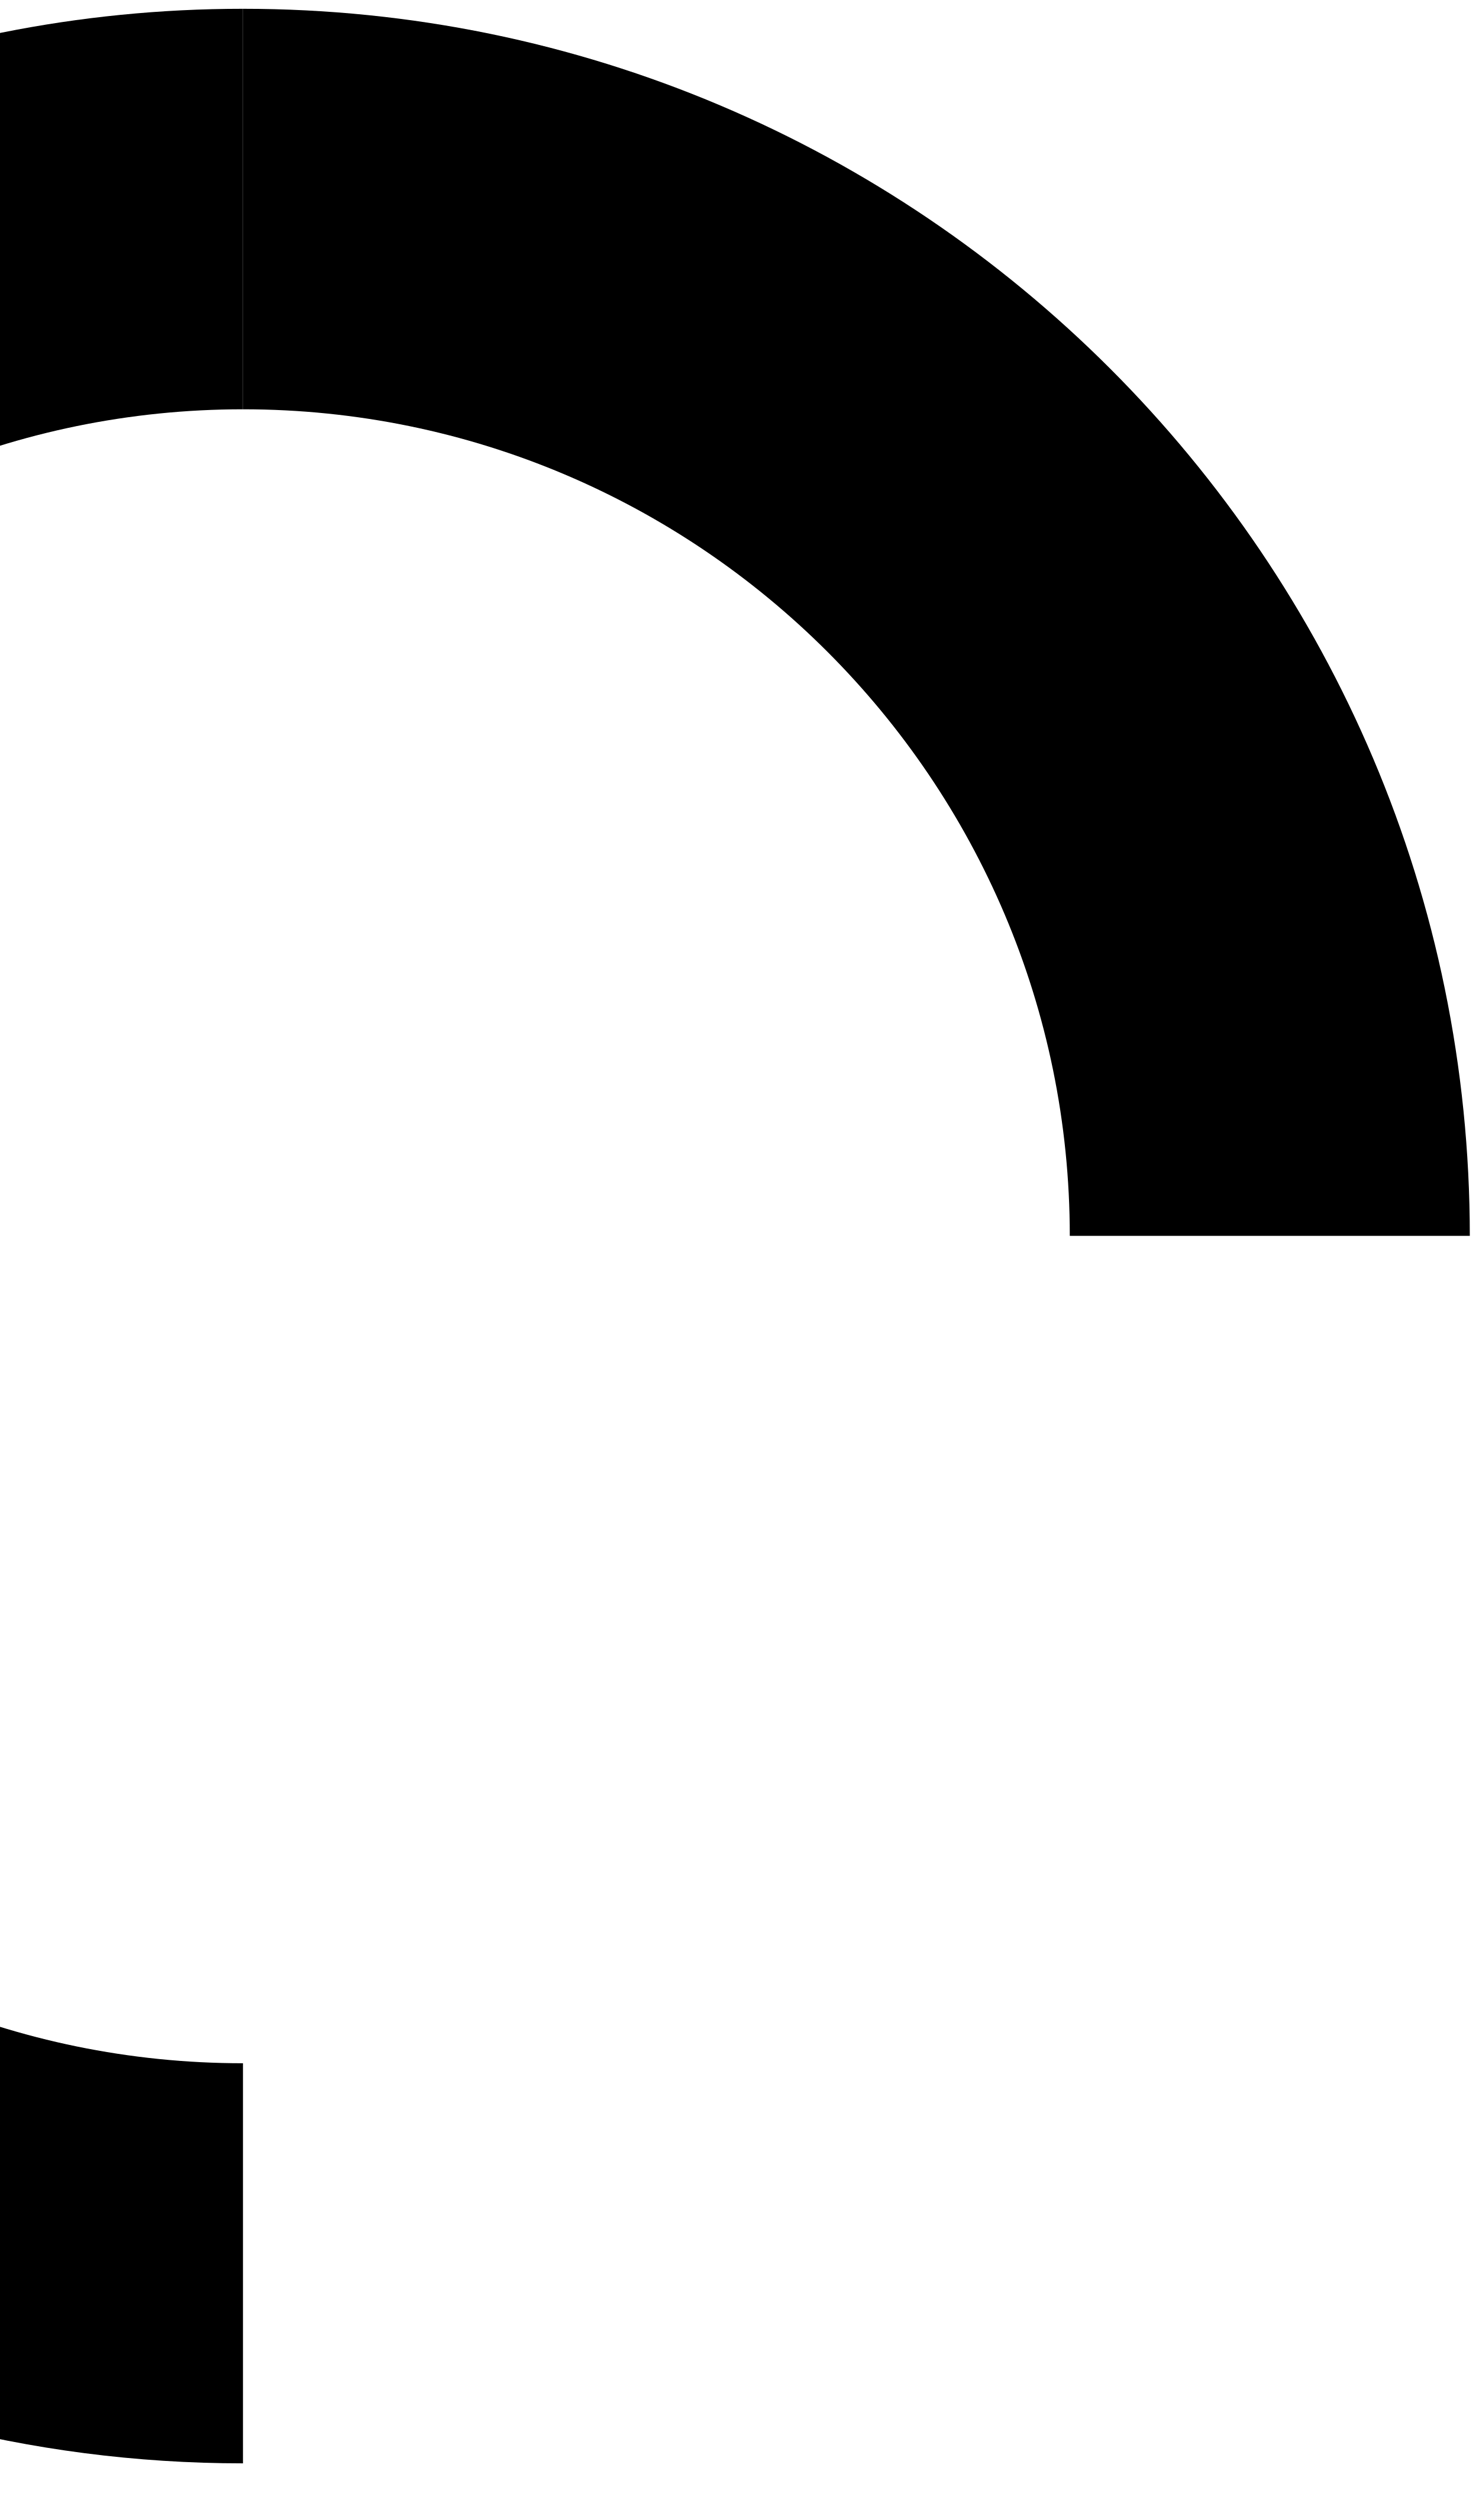 <?xml version="1.0" encoding="utf-8"?>
<!-- Generator: Adobe Illustrator 22.1.0, SVG Export Plug-In . SVG Version: 6.00 Build 0)  -->
<svg version="1.1" id="Layer_1" xmlns="http://www.w3.org/2000/svg" xmlns:xlink="http://www.w3.org/1999/xlink" x="0px" y="0px"
	 viewBox="0 0 370.1 625.5" style="enable-background:new 0 0 370.1 625.5;" xml:space="preserve">
<style type="text/css">
	.st0{fill:#EFEFEF;}
	.st1{fill:#F2F3F7;}
	.st2{clip-path:url(#SVGID_2_);}
	.st3{clip-path:url(#SVGID_4_);}
	.st4{clip-path:url(#SVGID_6_);}
	.st5{fill:none;stroke:#FFB305;stroke-width:40;stroke-linecap:round;stroke-miterlimit:10;}
	.st6{opacity:0.1;}
	.st7{fill:none;stroke:#004743;stroke-width:40;stroke-linecap:round;stroke-miterlimit:10;}
	.st8{fill:#FFB305;}
	.st9{fill:#004743;}
	.st10{fill:#FFFFFF;}
	.st11{fill:none;stroke:#FFFFFF;stroke-width:2;stroke-miterlimit:10;}
	.st12{fill:#E1E3EB;}
	.st13{fill:#272A33;}
	.st14{fill:#151718;}
	.st15{fill:none;}
	.st16{fill:none;stroke:#000000;stroke-width:2;stroke-miterlimit:10;}
	.st17{clip-path:url(#SVGID_12_);fill:#FFB305;}
	.st18{clip-path:url(#SVGID_14_);fill:#004743;}
	.st19{clip-path:url(#SVGID_16_);fill:#FFB305;}
	.st20{clip-path:url(#SVGID_18_);fill:#004743;}
	.st21{clip-path:url(#SVGID_20_);fill:#FFB305;}
	.st22{clip-path:url(#SVGID_22_);fill:#004743;}
	.st23{clip-path:url(#SVGID_24_);fill:#FFB305;}
	.st24{fill:#D3D3DC;}
	.st25{fill:#020202;}
	.st26{clip-path:url(#SVGID_44_);}
	.st27{fill:#EEEFF8;}
	.st28{fill:none;stroke:#000000;stroke-miterlimit:10;}
	.st29{opacity:0.95;}
	.st30{opacity:0.75;clip-path:url(#SVGID_56_);fill:#004743;}
	.st31{fill:none;stroke:#FFFFFF;stroke-width:2;stroke-linecap:round;stroke-linejoin:round;stroke-miterlimit:10;}
	.st32{fill:url(#SVGID_57_);}
	.st33{fill:#272425;}
	.st34{filter:url(#Adobe_OpacityMaskFilter);}
	.st35{fill:url(#SVGID_59_);}
	.st36{mask:url(#SVGID_58_);}
	.st37{clip-path:url(#SVGID_61_);fill:url(#SVGID_62_);}
	.st38{clip-path:url(#SVGID_61_);fill:url(#SVGID_63_);}
	.st39{clip-path:url(#SVGID_61_);fill:url(#SVGID_64_);}
	.st40{clip-path:url(#SVGID_61_);fill:url(#SVGID_65_);}
	.st41{clip-path:url(#SVGID_61_);fill:url(#SVGID_66_);}
	.st42{clip-path:url(#SVGID_61_);fill:url(#SVGID_67_);}
	.st43{clip-path:url(#SVGID_61_);}
	.st44{fill:#5A4200;}
	.st45{fill:url(#SVGID_68_);}
	.st46{fill:url(#SVGID_69_);}
	.st47{fill:url(#SVGID_70_);}
	.st48{fill:url(#SVGID_71_);}
	.st49{fill:url(#SVGID_72_);}
	.st50{fill:url(#SVGID_73_);}
	.st51{fill:url(#SVGID_74_);}
	.st52{fill:url(#SVGID_75_);}
	.st53{fill:url(#SVGID_76_);}
	.st54{fill:url(#SVGID_77_);}
	.st55{fill:url(#SVGID_78_);}
	.st56{fill:url(#SVGID_79_);}
	.st57{fill:url(#SVGID_80_);}
	.st58{fill:url(#SVGID_81_);}
	.st59{fill:url(#SVGID_82_);}
	.st60{fill:url(#SVGID_83_);}
	.st61{fill:url(#SVGID_84_);}
	.st62{fill:url(#SVGID_85_);}
	.st63{fill:url(#SVGID_86_);}
	.st64{fill:url(#SVGID_87_);}
	.st65{fill:url(#SVGID_88_);}
	.st66{fill:#FFDE86;}
	.st67{fill:url(#SVGID_89_);}
	.st68{fill:url(#SVGID_90_);}
	.st69{fill:url(#SVGID_91_);}
	.st70{fill:url(#SVGID_92_);}
	.st71{fill:url(#SVGID_93_);}
	.st72{fill:url(#SVGID_94_);}
	.st73{fill:url(#SVGID_95_);}
	.st74{fill:url(#SVGID_96_);}
	.st75{fill:url(#SVGID_97_);}
	.st76{fill:url(#SVGID_98_);}
	.st77{fill:url(#SVGID_99_);}
	.st78{fill:url(#SVGID_100_);}
	.st79{fill:url(#SVGID_101_);}
	.st80{fill:url(#SVGID_102_);}
	.st81{fill:url(#SVGID_103_);}
	.st82{fill:url(#SVGID_104_);}
	.st83{fill:url(#SVGID_105_);}
	.st84{fill:url(#SVGID_106_);}
	.st85{fill:url(#SVGID_107_);}
	.st86{fill:url(#SVGID_108_);}
	.st87{fill:url(#SVGID_109_);}
	.st88{fill:url(#SVGID_110_);}
	.st89{fill:url(#SVGID_111_);}
	.st90{fill:url(#SVGID_112_);}
	.st91{fill:url(#SVGID_113_);}
	.st92{fill:url(#SVGID_114_);}
	.st93{fill:url(#SVGID_115_);}
	.st94{fill:#998675;}
	.st95{fill:#FFEF99;}
	.st96{fill:url(#SVGID_116_);}
	.st97{fill:url(#SVGID_117_);}
	.st98{fill:url(#SVGID_118_);}
	.st99{fill:url(#SVGID_119_);}
	.st100{fill:url(#SVGID_120_);}
	.st101{fill:url(#SVGID_121_);}
	.st102{fill:url(#SVGID_122_);}
	.st103{fill:url(#SVGID_123_);}
	.st104{fill:url(#SVGID_124_);}
	.st105{fill:url(#SVGID_125_);}
	.st106{fill:url(#SVGID_126_);}
	.st107{fill:url(#SVGID_127_);}
	.st108{fill:url(#SVGID_128_);}
	.st109{fill:url(#SVGID_129_);}
	.st110{fill:url(#SVGID_130_);}
	.st111{fill:url(#SVGID_131_);}
	.st112{fill:url(#SVGID_132_);}
	.st113{fill:url(#SVGID_133_);}
	.st114{fill:url(#SVGID_134_);}
	.st115{fill:url(#SVGID_135_);}
	.st116{fill:url(#SVGID_136_);}
	.st117{fill:url(#SVGID_137_);}
	.st118{fill:url(#SVGID_138_);}
	.st119{fill:url(#SVGID_139_);}
	.st120{fill:url(#SVGID_140_);}
	.st121{fill:url(#SVGID_141_);}
	.st122{fill:url(#SVGID_142_);}
	.st123{fill:url(#SVGID_143_);}
	.st124{fill:url(#SVGID_144_);}
	.st125{fill:url(#SVGID_149_);}
	.st126{fill:url(#SVGID_150_);}
	.st127{fill:url(#SVGID_151_);}
	.st128{fill:url(#SVGID_152_);}
	.st129{fill:url(#SVGID_153_);}
	.st130{fill:url(#SVGID_154_);}
	.st131{fill:url(#SVGID_155_);}
	.st132{fill:url(#SVGID_156_);}
	.st133{fill:url(#SVGID_157_);}
	.st134{fill:url(#SVGID_158_);}
	.st135{fill:url(#SVGID_159_);}
	.st136{fill:url(#SVGID_160_);}
	.st137{fill:url(#SVGID_161_);}
	.st138{fill:url(#SVGID_162_);}
	.st139{fill:url(#SVGID_163_);}
	.st140{fill:url(#SVGID_164_);}
	.st141{fill:url(#SVGID_165_);}
	.st142{fill:url(#SVGID_166_);}
	.st143{fill:url(#SVGID_167_);}
	.st144{fill:url(#SVGID_168_);}
	.st145{fill:url(#SVGID_169_);}
	.st146{fill:url(#SVGID_170_);}
	.st147{fill:url(#SVGID_171_);}
	.st148{fill:url(#SVGID_172_);}
	.st149{fill:url(#SVGID_173_);}
	.st150{fill:url(#SVGID_174_);}
	.st151{fill:url(#SVGID_175_);}
	.st152{opacity:0.8;fill:#F3D365;}
	.st153{opacity:0.8;}
	.st154{fill:#F3D365;}
	.st155{fill:url(#SVGID_176_);}
	.st156{fill:url(#SVGID_177_);}
	.st157{fill:url(#SVGID_178_);}
	.st158{fill:url(#SVGID_179_);}
	.st159{fill:url(#SVGID_180_);}
	.st160{fill:url(#SVGID_181_);}
	.st161{fill:url(#SVGID_182_);}
	.st162{fill:url(#SVGID_183_);}
	.st163{fill:url(#SVGID_184_);}
	.st164{fill:url(#SVGID_185_);}
	.st165{fill:url(#SVGID_186_);}
	.st166{fill:url(#SVGID_187_);}
	.st167{fill:url(#SVGID_188_);}
	.st168{fill:url(#SVGID_189_);}
	.st169{fill:url(#SVGID_190_);}
	.st170{fill:url(#SVGID_191_);}
	.st171{fill:url(#SVGID_192_);}
	.st172{fill:url(#SVGID_193_);}
	.st173{fill:url(#SVGID_194_);}
	.st174{fill:url(#SVGID_195_);}
	.st175{fill:url(#SVGID_196_);}
	.st176{fill:url(#SVGID_197_);}
	.st177{fill:url(#SVGID_198_);}
	.st178{fill:url(#SVGID_199_);}
	.st179{fill:url(#SVGID_200_);}
	.st180{fill:url(#SVGID_201_);}
	.st181{fill:url(#SVGID_202_);}
	.st182{fill:url(#SVGID_203_);}
	.st183{fill:url(#SVGID_204_);}
	.st184{fill:url(#SVGID_205_);}
	.st185{fill:url(#SVGID_206_);}
	.st186{fill:url(#SVGID_207_);}
	.st187{fill:url(#SVGID_208_);}
	.st188{fill:url(#SVGID_209_);}
	.st189{fill:url(#SVGID_210_);}
	.st190{fill:url(#SVGID_211_);}
	.st191{fill:url(#SVGID_212_);}
	.st192{fill:url(#SVGID_213_);}
	.st193{fill:url(#SVGID_214_);}
	.st194{fill:url(#SVGID_215_);}
	.st195{fill:url(#SVGID_216_);}
	.st196{fill:url(#SVGID_217_);}
	.st197{fill:url(#SVGID_218_);}
	.st198{fill:url(#SVGID_219_);}
	.st199{fill:url(#SVGID_220_);}
	.st200{fill:url(#SVGID_221_);}
	.st201{fill:url(#SVGID_222_);}
	.st202{fill:url(#SVGID_223_);}
	.st203{fill:url(#SVGID_224_);}
	.st204{fill:url(#SVGID_225_);}
	.st205{fill:url(#SVGID_226_);}
	.st206{fill:url(#SVGID_227_);}
	.st207{fill:url(#SVGID_228_);}
	.st208{fill:url(#SVGID_229_);}
	.st209{fill:url(#SVGID_230_);}
	.st210{fill:url(#SVGID_231_);}
	.st211{fill:url(#SVGID_232_);}
	.st212{fill:url(#SVGID_233_);}
	.st213{fill:url(#SVGID_234_);}
	.st214{fill:url(#SVGID_235_);}
	.st215{fill:url(#SVGID_236_);}
	.st216{fill:url(#SVGID_237_);}
	.st217{fill:url(#SVGID_238_);}
	.st218{fill:url(#SVGID_239_);}
	.st219{fill:url(#SVGID_240_);}
	.st220{fill:url(#SVGID_241_);}
	.st221{fill:url(#SVGID_242_);}
	.st222{fill:url(#SVGID_243_);}
	.st223{fill:url(#SVGID_244_);}
	.st224{fill:url(#SVGID_245_);}
	.st225{fill:url(#SVGID_246_);}
	.st226{fill:url(#SVGID_247_);}
	.st227{fill:url(#SVGID_248_);}
	.st228{fill:url(#SVGID_249_);}
	.st229{fill:url(#SVGID_250_);}
	.st230{fill:url(#SVGID_251_);}
	.st231{fill:url(#SVGID_252_);}
	.st232{fill:url(#SVGID_253_);}
	.st233{fill:url(#SVGID_254_);}
	.st234{fill:url(#SVGID_255_);}
	.st235{fill:url(#SVGID_256_);}
	.st236{fill:url(#SVGID_257_);}
	.st237{fill:url(#SVGID_258_);}
	.st238{fill:url(#SVGID_259_);}
	.st239{fill:url(#SVGID_260_);}
	.st240{fill:url(#SVGID_261_);}
	.st241{fill:url(#SVGID_262_);}
	.st242{fill:url(#SVGID_263_);}
	.st243{fill:url(#SVGID_264_);}
	.st244{fill:url(#SVGID_265_);}
	.st245{fill:url(#SVGID_266_);}
	.st246{fill:url(#SVGID_267_);}
	.st247{fill:url(#SVGID_268_);}
	.st248{fill:url(#SVGID_269_);}
	.st249{fill:url(#SVGID_270_);}
	.st250{fill:url(#SVGID_271_);}
	.st251{fill:url(#SVGID_272_);}
	.st252{fill:url(#SVGID_273_);}
	.st253{fill:url(#SVGID_274_);}
	.st254{fill:url(#SVGID_275_);}
	.st255{fill:url(#SVGID_276_);}
	.st256{fill:url(#SVGID_277_);}
	.st257{fill:url(#SVGID_278_);}
	.st258{fill:url(#SVGID_279_);}
	.st259{fill:url(#SVGID_280_);}
	.st260{fill:url(#SVGID_281_);}
	.st261{fill:url(#SVGID_282_);}
	.st262{fill:url(#SVGID_283_);}
	.st263{fill:url(#SVGID_284_);}
	.st264{fill:url(#SVGID_285_);}
	.st265{fill:url(#SVGID_286_);}
	.st266{fill:url(#SVGID_287_);}
	.st267{fill:url(#SVGID_288_);}
	.st268{fill:url(#SVGID_289_);}
	.st269{fill:url(#SVGID_290_);}
	.st270{fill:url(#SVGID_291_);}
	.st271{fill:url(#SVGID_292_);}
	.st272{fill:url(#SVGID_293_);}
	.st273{fill:url(#SVGID_294_);}
	.st274{fill:url(#SVGID_295_);}
	.st275{fill:url(#SVGID_296_);}
	.st276{fill:url(#SVGID_297_);}
	.st277{fill:url(#SVGID_298_);}
	.st278{fill:url(#SVGID_299_);}
	.st279{fill:url(#SVGID_300_);}
	.st280{fill:url(#SVGID_301_);}
	.st281{fill:url(#SVGID_302_);}
	.st282{fill:url(#SVGID_303_);}
	.st283{fill:url(#SVGID_304_);}
	.st284{fill:url(#SVGID_305_);}
	.st285{fill:url(#SVGID_306_);}
	.st286{fill:url(#SVGID_307_);}
	.st287{fill:url(#SVGID_308_);}
	.st288{fill:url(#SVGID_309_);}
	.st289{fill:url(#SVGID_310_);}
	.st290{fill:url(#SVGID_311_);}
	.st291{fill:url(#SVGID_312_);}
	.st292{fill:url(#SVGID_313_);}
	.st293{fill:url(#SVGID_314_);}
	.st294{fill:url(#SVGID_315_);}
	.st295{fill:url(#SVGID_316_);}
	.st296{fill:url(#SVGID_317_);}
	.st297{fill:url(#SVGID_318_);}
	.st298{fill:url(#SVGID_319_);}
	.st299{fill:url(#SVGID_320_);}
	.st300{fill:url(#SVGID_321_);}
	.st301{fill:url(#SVGID_322_);}
	.st302{fill:url(#SVGID_323_);}
	.st303{fill:url(#SVGID_324_);}
	.st304{fill:url(#SVGID_325_);}
	.st305{fill:url(#SVGID_326_);}
	.st306{fill:url(#SVGID_327_);}
	.st307{fill:url(#SVGID_328_);}
	.st308{fill:url(#SVGID_329_);}
	.st309{fill:url(#SVGID_330_);}
	.st310{fill:url(#SVGID_331_);}
	.st311{fill:url(#SVGID_332_);}
	.st312{fill:url(#SVGID_333_);}
	.st313{fill:url(#SVGID_334_);}
	.st314{fill:url(#SVGID_335_);}
	.st315{fill:url(#SVGID_336_);}
	.st316{fill:url(#SVGID_337_);}
	.st317{fill:url(#SVGID_338_);}
	.st318{fill:url(#SVGID_339_);}
	.st319{fill:url(#SVGID_340_);}
	.st320{fill:url(#SVGID_341_);}
	.st321{fill:url(#SVGID_342_);}
	.st322{fill:url(#SVGID_343_);}
	.st323{fill:url(#SVGID_344_);}
	.st324{fill:url(#SVGID_345_);}
	.st325{fill:url(#SVGID_346_);}
	.st326{fill:url(#SVGID_347_);}
	.st327{fill:url(#SVGID_348_);}
	.st328{fill:url(#SVGID_349_);}
	.st329{fill:url(#SVGID_350_);}
	.st330{fill:url(#SVGID_351_);}
	.st331{fill:url(#SVGID_352_);}
	.st332{fill:url(#SVGID_353_);}
	.st333{fill:url(#SVGID_354_);}
	.st334{fill:url(#SVGID_355_);}
	.st335{fill:url(#SVGID_356_);}
	.st336{fill:url(#SVGID_357_);}
	.st337{fill:url(#SVGID_358_);}
	.st338{fill:url(#SVGID_359_);}
	.st339{fill:url(#SVGID_360_);}
	.st340{fill:url(#SVGID_361_);}
	.st341{fill:url(#SVGID_362_);}
	.st342{fill:url(#SVGID_363_);}
	.st343{fill:url(#SVGID_364_);}
	.st344{fill:url(#SVGID_365_);}
	.st345{fill:url(#SVGID_366_);}
	.st346{fill:url(#SVGID_367_);}
	.st347{fill:url(#SVGID_368_);}
	.st348{fill:url(#SVGID_369_);}
	.st349{fill:url(#SVGID_370_);}
	.st350{fill:url(#SVGID_371_);}
	.st351{fill:url(#SVGID_372_);}
	.st352{fill:url(#SVGID_373_);}
	.st353{fill:url(#SVGID_374_);}
	.st354{fill:url(#SVGID_375_);}
	.st355{fill:url(#SVGID_376_);}
	.st356{fill:url(#SVGID_377_);}
	.st357{fill:url(#SVGID_378_);}
	.st358{fill:url(#SVGID_379_);}
	.st359{fill:url(#SVGID_380_);}
	.st360{fill:url(#SVGID_381_);}
	.st361{fill:url(#SVGID_382_);}
	.st362{fill:url(#SVGID_383_);}
	.st363{fill:url(#SVGID_384_);}
	.st364{fill:url(#SVGID_385_);}
	.st365{fill:url(#SVGID_386_);}
	.st366{fill:url(#SVGID_387_);}
	.st367{fill:url(#SVGID_388_);}
	.st368{fill:url(#SVGID_389_);}
	.st369{fill:url(#SVGID_390_);}
	.st370{fill:url(#SVGID_391_);}
	.st371{fill:url(#SVGID_392_);}
	.st372{fill:url(#SVGID_393_);}
	.st373{fill:url(#SVGID_394_);}
	.st374{fill:url(#SVGID_395_);}
	.st375{fill:url(#SVGID_396_);}
	.st376{fill:url(#SVGID_397_);}
	.st377{fill:url(#SVGID_398_);}
	.st378{fill:url(#SVGID_399_);}
	.st379{fill:#1E1E1E;}
	.st380{fill:url(#SVGID_400_);}
	.st381{fill:url(#SVGID_401_);}
	.st382{fill:url(#SVGID_402_);}
	.st383{fill:url(#SVGID_403_);}
	.st384{fill:url(#SVGID_404_);}
	.st385{fill:url(#SVGID_405_);}
	.st386{fill:url(#SVGID_406_);}
	.st387{fill:url(#SVGID_407_);}
	.st388{fill:url(#SVGID_408_);}
	.st389{fill:url(#SVGID_409_);}
	.st390{fill:url(#SVGID_410_);}
	.st391{fill:url(#SVGID_411_);}
	.st392{fill:url(#SVGID_412_);}
	.st393{fill:url(#SVGID_413_);}
	.st394{fill:url(#SVGID_414_);}
	.st395{fill:url(#SVGID_415_);}
	.st396{fill:url(#SVGID_416_);}
	.st397{fill:url(#SVGID_417_);}
	.st398{fill:url(#SVGID_418_);}
	.st399{fill:url(#SVGID_419_);}
	.st400{fill:url(#SVGID_420_);}
	.st401{fill:url(#SVGID_421_);}
	.st402{fill:url(#SVGID_422_);}
	.st403{fill:url(#SVGID_423_);}
	.st404{fill:url(#SVGID_424_);}
	.st405{fill:url(#SVGID_425_);}
	.st406{fill:url(#SVGID_426_);}
	.st407{fill:url(#SVGID_427_);}
	.st408{fill:url(#SVGID_428_);}
	.st409{fill:url(#SVGID_429_);}
	.st410{fill:url(#SVGID_430_);}
	.st411{fill:url(#SVGID_431_);}
	.st412{fill:url(#SVGID_432_);}
	.st413{fill:url(#SVGID_433_);}
	.st414{fill:url(#SVGID_434_);}
	.st415{fill:url(#SVGID_435_);}
	.st416{fill:url(#SVGID_436_);}
	.st417{fill:url(#SVGID_437_);}
	.st418{fill:url(#SVGID_438_);}
	.st419{fill:url(#SVGID_439_);}
	.st420{fill:url(#SVGID_440_);}
	.st421{fill:url(#SVGID_441_);}
	.st422{fill:url(#SVGID_442_);}
	.st423{fill:url(#SVGID_443_);}
	.st424{fill:url(#SVGID_444_);}
	.st425{fill:url(#SVGID_445_);}
	.st426{fill:url(#SVGID_446_);}
	.st427{fill:url(#SVGID_447_);}
	.st428{fill:url(#SVGID_448_);}
	.st429{fill:url(#SVGID_449_);}
	.st430{fill:url(#SVGID_450_);}
	.st431{fill:url(#SVGID_451_);}
	.st432{fill:url(#SVGID_452_);}
	.st433{fill:url(#SVGID_453_);}
	.st434{fill:url(#SVGID_454_);}
	.st435{fill:url(#SVGID_455_);}
	.st436{fill:url(#SVGID_456_);}
	.st437{fill:url(#SVGID_457_);}
	.st438{fill:url(#SVGID_458_);}
	.st439{fill:url(#SVGID_459_);}
	.st440{fill:url(#SVGID_460_);}
	.st441{fill:url(#SVGID_461_);}
	.st442{fill:url(#SVGID_462_);}
	.st443{fill:url(#SVGID_463_);}
	.st444{fill:url(#SVGID_464_);}
	.st445{fill:url(#SVGID_465_);}
	.st446{fill:url(#SVGID_466_);}
	.st447{fill:url(#SVGID_467_);}
	.st448{fill:url(#SVGID_468_);}
	.st449{fill:url(#SVGID_469_);}
	.st450{fill:url(#SVGID_470_);}
	.st451{fill:url(#SVGID_471_);}
	.st452{fill:url(#SVGID_472_);}
	.st453{fill:url(#SVGID_473_);}
	.st454{fill:url(#SVGID_474_);}
	.st455{fill:url(#SVGID_475_);}
	.st456{fill:url(#SVGID_476_);}
	.st457{fill:url(#SVGID_477_);}
	.st458{fill:url(#SVGID_478_);}
	.st459{fill:url(#SVGID_479_);}
	.st460{fill:url(#SVGID_480_);}
	.st461{fill:url(#SVGID_481_);}
	.st462{fill:url(#SVGID_482_);}
	.st463{fill:url(#SVGID_483_);}
	.st464{fill:url(#SVGID_484_);}
	.st465{fill:url(#SVGID_485_);}
	.st466{fill:url(#SVGID_486_);}
	.st467{fill:url(#SVGID_487_);}
	.st468{fill:url(#SVGID_488_);}
	.st469{fill:url(#SVGID_489_);}
	.st470{fill:url(#SVGID_490_);}
	.st471{fill:url(#SVGID_491_);}
	.st472{fill:url(#SVGID_492_);}
	.st473{fill:url(#SVGID_493_);}
	.st474{fill:url(#SVGID_494_);}
	.st475{fill:url(#SVGID_495_);}
	.st476{fill:url(#SVGID_496_);}
	.st477{fill:url(#SVGID_497_);}
	.st478{fill:url(#SVGID_498_);}
	.st479{fill:url(#SVGID_499_);}
	.st480{fill:url(#SVGID_500_);}
	.st481{fill:url(#SVGID_501_);}
	.st482{fill:url(#SVGID_502_);}
	.st483{fill:url(#SVGID_503_);}
	.st484{fill:url(#SVGID_504_);}
	.st485{fill:url(#SVGID_505_);}
	.st486{fill:url(#SVGID_506_);}
	.st487{fill:url(#SVGID_507_);}
	.st488{fill:url(#SVGID_508_);}
	.st489{fill:url(#SVGID_509_);}
	.st490{fill:url(#SVGID_510_);}
	.st491{fill:url(#SVGID_511_);}
	.st492{fill:url(#SVGID_512_);}
	.st493{fill:url(#SVGID_513_);}
	.st494{fill:url(#SVGID_514_);}
	.st495{fill:url(#SVGID_515_);}
	.st496{fill:url(#SVGID_516_);}
	.st497{fill:url(#SVGID_517_);}
	.st498{fill:url(#SVGID_518_);}
	.st499{fill:url(#SVGID_519_);}
	.st500{fill:url(#SVGID_520_);}
	.st501{fill:url(#SVGID_521_);}
	.st502{fill:url(#SVGID_522_);}
	.st503{fill:url(#SVGID_523_);}
	.st504{fill:url(#SVGID_524_);}
	.st505{fill:url(#SVGID_525_);}
	.st506{fill:url(#SVGID_526_);}
	.st507{fill:url(#SVGID_527_);}
	.st508{fill:url(#SVGID_528_);}
	.st509{fill:url(#SVGID_529_);}
	.st510{fill:url(#SVGID_530_);}
	.st511{fill:url(#SVGID_531_);}
	.st512{fill:url(#SVGID_532_);}
	.st513{fill:url(#SVGID_533_);}
	.st514{fill:url(#SVGID_534_);}
	.st515{fill:url(#SVGID_535_);}
	.st516{fill:url(#SVGID_536_);}
	.st517{fill:url(#SVGID_537_);}
	.st518{fill:url(#SVGID_538_);}
	.st519{fill:url(#SVGID_539_);}
	.st520{fill:url(#SVGID_540_);}
	.st521{fill:url(#SVGID_541_);}
	.st522{fill:url(#SVGID_542_);}
	.st523{fill:url(#SVGID_543_);}
	.st524{fill:url(#SVGID_544_);}
	.st525{fill:url(#SVGID_545_);}
	.st526{fill:url(#SVGID_546_);}
	.st527{fill:url(#SVGID_547_);}
	.st528{opacity:0.7;}
	.st529{fill:#FFD68D;}
	.st530{fill:url(#SVGID_548_);}
	.st531{fill:url(#SVGID_549_);}
	.st532{opacity:0.7;fill:#FFD68D;}
	.st533{fill:url(#SVGID_550_);}
	.st534{fill:url(#SVGID_551_);}
	.st535{fill:url(#SVGID_552_);}
	.st536{fill:url(#SVGID_553_);}
	.st537{fill:url(#SVGID_554_);}
	.st538{fill:url(#SVGID_555_);}
	.st539{fill:url(#SVGID_556_);}
	.st540{fill:url(#SVGID_557_);}
	.st541{fill:url(#SVGID_558_);}
	.st542{fill:url(#SVGID_559_);}
	.st543{fill:url(#SVGID_560_);}
	.st544{fill:url(#SVGID_561_);}
	.st545{fill:url(#SVGID_562_);}
	.st546{fill:url(#SVGID_563_);}
	.st547{fill:url(#SVGID_564_);}
	.st548{fill:url(#SVGID_565_);}
	.st549{fill:url(#SVGID_566_);}
	.st550{fill:url(#SVGID_567_);}
	.st551{fill:url(#SVGID_568_);}
	.st552{fill:url(#SVGID_569_);}
	.st553{fill:url(#SVGID_570_);}
	.st554{fill:url(#SVGID_571_);}
	.st555{fill:url(#SVGID_572_);}
	.st556{fill:url(#SVGID_573_);}
	.st557{fill:url(#SVGID_574_);}
	.st558{fill:url(#SVGID_575_);}
	.st559{fill:url(#SVGID_576_);}
	.st560{fill:url(#SVGID_577_);}
	.st561{fill:url(#SVGID_578_);}
	.st562{fill:url(#SVGID_579_);}
	.st563{fill:url(#SVGID_580_);}
	.st564{fill:url(#SVGID_581_);}
	.st565{fill:url(#SVGID_582_);}
	.st566{fill:url(#SVGID_583_);}
	.st567{fill:url(#SVGID_584_);}
	.st568{fill:url(#SVGID_585_);}
	.st569{fill:url(#SVGID_586_);}
	.st570{fill:url(#SVGID_587_);}
	.st571{fill:url(#SVGID_588_);}
	.st572{fill:url(#SVGID_589_);}
	.st573{fill:url(#SVGID_590_);}
	.st574{fill:url(#SVGID_591_);}
	.st575{fill:url(#SVGID_592_);}
	.st576{fill:url(#SVGID_593_);}
	.st577{fill:url(#SVGID_594_);}
	.st578{fill:url(#SVGID_595_);}
	.st579{fill:url(#SVGID_596_);}
	.st580{fill:url(#SVGID_597_);}
	.st581{fill:url(#SVGID_598_);}
	.st582{fill:url(#SVGID_599_);}
	.st583{fill:url(#SVGID_600_);}
	.st584{fill:url(#SVGID_601_);}
	.st585{fill:url(#SVGID_602_);}
	.st586{fill:url(#SVGID_603_);}
	.st587{fill:url(#SVGID_604_);}
	.st588{fill:url(#SVGID_605_);}
	.st589{fill:url(#SVGID_606_);}
	.st590{fill:url(#SVGID_607_);}
	.st591{fill:url(#SVGID_608_);}
	.st592{fill:url(#SVGID_609_);}
	.st593{fill:url(#SVGID_610_);}
	.st594{fill:url(#SVGID_611_);}
	.st595{fill:url(#SVGID_612_);}
	.st596{fill:url(#SVGID_613_);}
	.st597{fill:url(#SVGID_614_);}
	.st598{fill:url(#SVGID_615_);}
	.st599{fill:url(#SVGID_616_);}
	.st600{fill:url(#SVGID_617_);}
	.st601{fill:url(#SVGID_618_);}
	.st602{fill:url(#SVGID_619_);}
	.st603{fill:url(#SVGID_620_);}
	.st604{fill:url(#SVGID_621_);}
	.st605{fill:url(#SVGID_622_);}
	.st606{fill:url(#SVGID_623_);}
	.st607{fill:url(#SVGID_624_);}
	.st608{fill:url(#SVGID_625_);}
	.st609{fill:url(#SVGID_626_);}
	.st610{fill:url(#SVGID_627_);}
	.st611{fill:url(#SVGID_628_);}
	.st612{fill:url(#SVGID_629_);}
	.st613{fill:url(#SVGID_630_);}
	.st614{fill:url(#SVGID_631_);}
	.st615{fill:url(#SVGID_632_);}
	.st616{fill:url(#SVGID_633_);}
	.st617{fill:url(#SVGID_634_);}
	.st618{fill:url(#SVGID_635_);}
	.st619{fill:url(#SVGID_636_);}
	.st620{fill:url(#SVGID_637_);}
	.st621{fill:url(#SVGID_638_);}
	.st622{fill:url(#SVGID_639_);}
	.st623{fill:url(#SVGID_640_);}
	.st624{fill:url(#SVGID_641_);}
	.st625{fill:url(#SVGID_642_);}
	.st626{fill:url(#SVGID_643_);}
	.st627{fill:url(#SVGID_644_);}
	.st628{fill:url(#SVGID_645_);}
	.st629{fill:url(#SVGID_646_);}
	.st630{fill:url(#SVGID_647_);}
	.st631{fill:url(#SVGID_648_);}
	.st632{fill:url(#SVGID_649_);}
	.st633{fill:url(#SVGID_650_);}
	.st634{fill:url(#SVGID_651_);}
	.st635{fill:url(#SVGID_652_);}
	.st636{fill:url(#SVGID_653_);}
	.st637{fill:url(#SVGID_654_);}
	.st638{fill:url(#SVGID_655_);}
	.st639{fill:url(#SVGID_656_);}
	.st640{fill:url(#SVGID_657_);}
	.st641{fill:url(#SVGID_658_);}
	.st642{fill:url(#SVGID_659_);}
	.st643{fill:url(#SVGID_660_);}
	.st644{fill:url(#SVGID_661_);}
	.st645{fill:url(#SVGID_662_);}
	.st646{fill:url(#SVGID_663_);}
	.st647{fill:url(#SVGID_664_);}
	.st648{fill:url(#SVGID_665_);}
	.st649{fill:url(#SVGID_666_);}
	.st650{fill:url(#SVGID_667_);}
	.st651{fill:url(#SVGID_668_);}
	.st652{fill:url(#SVGID_669_);}
	.st653{fill:url(#SVGID_670_);}
	.st654{fill:url(#SVGID_671_);}
	.st655{fill:url(#SVGID_672_);}
	.st656{fill:url(#SVGID_673_);}
	.st657{fill:url(#SVGID_674_);}
	.st658{fill:url(#SVGID_675_);}
	.st659{fill:url(#SVGID_676_);}
	.st660{fill:url(#SVGID_677_);}
	.st661{fill:url(#SVGID_678_);}
	.st662{fill:url(#SVGID_679_);}
	.st663{fill:url(#SVGID_680_);}
	.st664{fill:url(#SVGID_681_);}
	.st665{fill:url(#SVGID_682_);}
	.st666{fill:url(#SVGID_683_);}
	.st667{fill:url(#SVGID_684_);}
	.st668{fill:url(#SVGID_685_);}
	.st669{fill:url(#SVGID_686_);}
	.st670{fill:url(#SVGID_687_);}
	.st671{fill:url(#SVGID_688_);}
	.st672{fill:url(#SVGID_689_);}
	.st673{fill:url(#SVGID_690_);}
	.st674{fill:url(#SVGID_691_);}
	.st675{fill:url(#SVGID_692_);}
	.st676{fill:url(#SVGID_693_);}
	.st677{fill:url(#SVGID_694_);}
	.st678{fill:url(#SVGID_695_);}
	.st679{fill:url(#SVGID_696_);}
	.st680{fill:url(#SVGID_697_);}
	.st681{fill:url(#SVGID_698_);}
	.st682{fill:url(#SVGID_699_);}
	.st683{fill:url(#SVGID_700_);}
	.st684{fill:url(#SVGID_701_);}
	.st685{fill:url(#SVGID_702_);}
	.st686{fill:url(#SVGID_703_);}
	.st687{fill:url(#SVGID_704_);}
	.st688{fill:url(#SVGID_705_);}
	.st689{fill:url(#SVGID_706_);}
	.st690{fill:url(#SVGID_707_);}
	.st691{fill:url(#SVGID_708_);}
	.st692{fill:url(#SVGID_709_);}
	.st693{fill:url(#SVGID_710_);}
	.st694{fill:url(#SVGID_711_);}
	.st695{fill:url(#SVGID_712_);}
	.st696{fill:url(#SVGID_713_);}
	.st697{fill:url(#SVGID_714_);}
	.st698{fill:url(#SVGID_715_);}
	.st699{fill:url(#SVGID_716_);}
	.st700{fill:url(#SVGID_717_);}
	.st701{fill:url(#SVGID_718_);}
	.st702{fill:url(#SVGID_719_);}
	.st703{fill:url(#SVGID_720_);}
	.st704{fill:url(#SVGID_721_);}
	.st705{fill:url(#SVGID_722_);}
	.st706{fill:url(#SVGID_723_);}
	.st707{fill:url(#SVGID_724_);}
	.st708{fill:url(#SVGID_725_);}
	.st709{fill:url(#SVGID_726_);}
	.st710{fill:url(#SVGID_727_);}
	.st711{fill:url(#SVGID_728_);}
	.st712{fill:url(#SVGID_729_);}
	.st713{fill:url(#SVGID_730_);}
	.st714{fill:url(#SVGID_731_);}
	.st715{fill:url(#SVGID_732_);}
	.st716{fill:url(#SVGID_733_);}
	.st717{fill:url(#SVGID_734_);}
	.st718{fill:url(#SVGID_735_);}
	.st719{fill:url(#SVGID_736_);}
	.st720{fill:url(#SVGID_737_);}
	.st721{fill:url(#SVGID_738_);}
	.st722{fill:url(#SVGID_739_);}
	.st723{fill:url(#SVGID_740_);}
	.st724{fill:url(#SVGID_741_);}
	.st725{fill:url(#SVGID_742_);}
	.st726{fill:url(#SVGID_743_);}
	.st727{fill:url(#SVGID_744_);}
	.st728{fill:url(#SVGID_745_);}
	.st729{fill:url(#SVGID_746_);}
	.st730{fill:url(#SVGID_747_);}
	.st731{fill:url(#SVGID_748_);}
	.st732{fill:url(#SVGID_749_);}
	.st733{fill:url(#SVGID_750_);}
	.st734{fill:url(#SVGID_751_);}
	.st735{fill:url(#SVGID_752_);}
	.st736{fill:url(#SVGID_753_);}
	.st737{fill:url(#SVGID_754_);}
	.st738{fill:url(#SVGID_755_);}
	.st739{fill:url(#SVGID_756_);}
	.st740{fill:url(#SVGID_757_);}
	.st741{opacity:0.18;fill:url(#SVGID_758_);}
	.st742{fill:url(#SVGID_759_);}
	.st743{fill:url(#SVGID_760_);}
	.st744{fill:url(#SVGID_761_);}
	.st745{fill:url(#SVGID_762_);}
	.st746{fill:url(#SVGID_763_);}
	.st747{fill:url(#SVGID_764_);}
	.st748{fill:url(#SVGID_765_);}
	.st749{fill:url(#SVGID_766_);}
	.st750{fill:url(#SVGID_767_);}
	.st751{fill:url(#SVGID_768_);}
	.st752{fill:url(#SVGID_769_);}
	.st753{fill:url(#SVGID_770_);}
	.st754{fill:url(#SVGID_771_);}
	.st755{fill:url(#SVGID_772_);}
	.st756{fill:url(#SVGID_773_);}
	.st757{fill:url(#SVGID_774_);}
	.st758{fill:url(#SVGID_775_);}
	.st759{fill:url(#SVGID_776_);}
	.st760{fill:url(#SVGID_777_);}
	.st761{fill:url(#SVGID_778_);}
	.st762{fill:url(#SVGID_779_);}
	.st763{fill:url(#SVGID_780_);}
	.st764{fill:url(#SVGID_781_);}
	.st765{fill:url(#SVGID_782_);}
	.st766{fill:url(#SVGID_783_);}
	.st767{fill:url(#SVGID_784_);}
	.st768{fill:url(#SVGID_785_);}
	.st769{fill:url(#SVGID_786_);}
	.st770{fill:url(#SVGID_787_);}
	.st771{fill:url(#SVGID_788_);}
	.st772{fill:url(#SVGID_789_);}
	.st773{fill:url(#SVGID_790_);}
	.st774{fill:url(#SVGID_791_);}
	.st775{fill:url(#SVGID_792_);}
	.st776{fill:url(#SVGID_793_);}
	.st777{fill:url(#SVGID_794_);}
	.st778{fill:url(#SVGID_795_);}
	.st779{fill:url(#SVGID_796_);}
	.st780{fill:url(#SVGID_797_);}
	.st781{fill:url(#SVGID_798_);}
	.st782{fill:url(#SVGID_799_);}
	.st783{fill:url(#SVGID_800_);}
	.st784{fill:url(#SVGID_801_);}
	.st785{fill:url(#SVGID_802_);}
	.st786{fill:url(#SVGID_803_);}
	.st787{fill:url(#SVGID_804_);}
	.st788{fill:url(#SVGID_805_);}
	.st789{fill:url(#SVGID_806_);}
	.st790{fill:url(#SVGID_807_);}
	.st791{fill:url(#SVGID_808_);}
	.st792{fill:url(#SVGID_809_);}
	.st793{fill:url(#SVGID_810_);}
	.st794{fill:url(#SVGID_811_);}
	.st795{fill:url(#SVGID_812_);}
	.st796{fill:url(#SVGID_813_);}
	.st797{fill:url(#SVGID_814_);}
	.st798{fill:url(#SVGID_815_);}
	.st799{fill:url(#SVGID_816_);}
	.st800{fill:url(#SVGID_817_);}
	.st801{fill:url(#SVGID_818_);}
	.st802{fill:url(#SVGID_819_);}
	.st803{fill:url(#SVGID_820_);}
	.st804{fill:url(#SVGID_821_);}
	.st805{fill:url(#SVGID_822_);}
	.st806{fill:url(#SVGID_823_);}
	.st807{fill:url(#SVGID_824_);}
	.st808{fill:url(#SVGID_825_);}
	.st809{fill:url(#SVGID_826_);}
	.st810{fill:url(#SVGID_827_);}
	.st811{fill:url(#SVGID_828_);}
	.st812{fill:url(#SVGID_829_);}
	.st813{fill:url(#SVGID_830_);}
	.st814{fill:url(#SVGID_831_);}
	.st815{fill:url(#SVGID_832_);}
	.st816{fill:url(#SVGID_833_);}
	.st817{fill:url(#SVGID_834_);}
	.st818{fill:url(#SVGID_835_);}
	.st819{fill:url(#SVGID_836_);}
	.st820{fill:url(#SVGID_837_);}
	.st821{fill:url(#SVGID_838_);}
	.st822{fill:url(#SVGID_839_);}
	.st823{fill:url(#SVGID_840_);}
	.st824{fill:url(#SVGID_841_);}
	.st825{fill:url(#SVGID_842_);}
	.st826{fill:url(#SVGID_843_);}
	.st827{fill:url(#SVGID_844_);}
	.st828{fill:url(#SVGID_845_);}
	.st829{fill:url(#SVGID_846_);}
	.st830{fill:url(#SVGID_847_);}
	.st831{fill:url(#SVGID_848_);}
	.st832{fill:url(#SVGID_849_);}
	.st833{fill:url(#SVGID_850_);}
	.st834{fill:url(#SVGID_851_);}
	.st835{fill:url(#SVGID_852_);}
	.st836{fill:url(#SVGID_853_);}
	.st837{fill:url(#SVGID_854_);}
	.st838{fill:url(#SVGID_855_);}
	.st839{fill:url(#SVGID_856_);}
	.st840{fill:url(#SVGID_857_);}
	.st841{fill:url(#SVGID_858_);}
	.st842{fill:url(#SVGID_859_);}
	.st843{fill:url(#SVGID_860_);}
	.st844{fill:url(#SVGID_861_);}
	.st845{fill:url(#SVGID_862_);}
	.st846{fill:url(#SVGID_863_);}
	.st847{fill:url(#SVGID_864_);}
	.st848{fill:url(#SVGID_865_);}
	.st849{fill:url(#SVGID_866_);}
	.st850{fill:url(#SVGID_867_);}
	.st851{fill:url(#SVGID_868_);}
	.st852{fill:url(#SVGID_869_);}
	.st853{fill:url(#SVGID_870_);}
	.st854{fill:url(#SVGID_871_);}
	.st855{fill:url(#SVGID_872_);}
	.st856{fill:url(#SVGID_873_);}
	.st857{fill:url(#SVGID_874_);}
	.st858{fill:url(#SVGID_875_);}
	.st859{fill:url(#SVGID_876_);}
	.st860{fill:url(#SVGID_877_);}
	.st861{fill:url(#SVGID_878_);}
	.st862{fill:url(#SVGID_879_);}
	.st863{fill:url(#SVGID_880_);}
	.st864{fill:url(#SVGID_881_);}
	.st865{fill:url(#SVGID_882_);}
	.st866{fill:url(#SVGID_883_);}
	.st867{fill:url(#SVGID_884_);}
	.st868{fill:url(#SVGID_885_);}
	.st869{fill:url(#SVGID_886_);}
	.st870{fill:url(#SVGID_887_);}
	.st871{fill:url(#SVGID_888_);}
	.st872{fill:url(#SVGID_889_);}
	.st873{fill:url(#SVGID_890_);}
	.st874{fill:url(#SVGID_891_);}
	.st875{fill:url(#SVGID_892_);}
	.st876{fill:url(#SVGID_893_);}
	.st877{fill:url(#SVGID_894_);}
	.st878{fill:url(#SVGID_895_);}
	.st879{fill:url(#SVGID_896_);}
	.st880{fill:url(#SVGID_897_);}
	.st881{fill:url(#SVGID_898_);}
	.st882{fill:url(#SVGID_899_);}
	.st883{fill:url(#SVGID_900_);}
	.st884{fill:url(#SVGID_901_);}
	.st885{fill:url(#SVGID_902_);}
	.st886{fill:url(#SVGID_903_);}
	.st887{fill:url(#SVGID_904_);}
	.st888{fill:url(#SVGID_905_);}
	.st889{fill:url(#SVGID_906_);}
	.st890{fill:url(#SVGID_907_);}
	.st891{fill:url(#SVGID_908_);}
	.st892{fill:url(#SVGID_909_);}
	.st893{fill:url(#SVGID_910_);}
	.st894{fill:url(#SVGID_911_);}
	.st895{fill:url(#SVGID_912_);}
	.st896{fill:url(#SVGID_913_);}
	.st897{fill:url(#SVGID_914_);}
	.st898{fill:url(#SVGID_915_);}
	.st899{fill:url(#SVGID_916_);}
	.st900{fill:url(#SVGID_917_);}
	.st901{fill:url(#SVGID_918_);}
	.st902{fill:url(#SVGID_919_);}
	.st903{fill:url(#SVGID_920_);}
	.st904{fill:url(#SVGID_921_);}
	.st905{fill:url(#SVGID_922_);}
	.st906{fill:url(#SVGID_923_);}
	.st907{fill:url(#SVGID_924_);}
	.st908{fill:url(#SVGID_925_);}
	.st909{fill:url(#SVGID_926_);}
	.st910{fill:url(#SVGID_927_);}
	.st911{fill:url(#SVGID_928_);}
	.st912{fill:url(#SVGID_929_);}
	.st913{fill:url(#SVGID_930_);}
	.st914{fill:url(#SVGID_931_);}
	.st915{fill:url(#SVGID_932_);}
	.st916{fill:url(#SVGID_933_);}
	.st917{fill:url(#SVGID_934_);}
	.st918{fill:url(#SVGID_935_);}
	.st919{fill:url(#SVGID_936_);}
	.st920{fill:url(#SVGID_937_);}
	.st921{fill:url(#SVGID_938_);}
	.st922{fill:url(#SVGID_939_);}
	.st923{fill:url(#SVGID_940_);}
	.st924{fill:url(#SVGID_941_);}
	.st925{fill:url(#SVGID_942_);}
	.st926{fill:url(#SVGID_943_);}
	.st927{fill:url(#SVGID_944_);}
	.st928{fill:url(#SVGID_945_);}
	.st929{fill:url(#SVGID_946_);}
	.st930{fill:url(#SVGID_947_);}
	.st931{fill:url(#SVGID_948_);}
	.st932{fill:url(#SVGID_949_);}
	.st933{fill:url(#SVGID_950_);}
	.st934{fill:url(#SVGID_951_);}
	.st935{fill:url(#SVGID_952_);}
	.st936{fill:url(#SVGID_953_);}
	.st937{fill:url(#SVGID_954_);}
	.st938{fill:url(#SVGID_955_);}
	.st939{fill:url(#SVGID_956_);}
	.st940{fill:url(#SVGID_957_);}
	.st941{fill:url(#SVGID_958_);}
	.st942{fill:url(#SVGID_959_);}
	.st943{fill:url(#SVGID_960_);}
	.st944{fill:url(#SVGID_961_);}
	.st945{fill:url(#SVGID_962_);}
	.st946{fill:url(#SVGID_963_);}
	.st947{fill:url(#SVGID_964_);}
	.st948{fill:url(#SVGID_965_);}
	.st949{fill:url(#SVGID_966_);}
	.st950{fill:url(#SVGID_967_);}
	.st951{fill:url(#SVGID_968_);}
	.st952{fill:url(#SVGID_969_);}
	.st953{fill:url(#SVGID_970_);}
	.st954{fill:url(#SVGID_971_);}
	.st955{fill:url(#SVGID_972_);}
	.st956{fill:url(#SVGID_973_);}
	.st957{fill:url(#SVGID_974_);}
	.st958{fill:url(#SVGID_975_);}
	.st959{fill:url(#SVGID_976_);}
	.st960{fill:url(#SVGID_977_);}
	.st961{fill:url(#SVGID_978_);}
	.st962{fill:url(#SVGID_979_);}
	.st963{fill:url(#SVGID_980_);}
	.st964{fill:url(#SVGID_981_);}
	.st965{fill:url(#SVGID_982_);}
	.st966{fill:url(#SVGID_983_);}
	.st967{fill:url(#SVGID_984_);}
	.st968{fill:url(#SVGID_985_);}
	.st969{fill:url(#SVGID_986_);}
	.st970{opacity:0.8;fill:#FFCD64;}
	.st971{fill:url(#SVGID_987_);}
	.st972{fill:url(#SVGID_988_);}
	.st973{fill:url(#SVGID_989_);}
	.st974{fill:url(#SVGID_990_);}
	.st975{fill:url(#SVGID_991_);}
	.st976{fill:url(#SVGID_992_);}
	.st977{fill:url(#SVGID_993_);}
	.st978{fill:url(#SVGID_994_);}
	.st979{fill:url(#SVGID_995_);}
	.st980{fill:url(#SVGID_996_);}
	.st981{fill:url(#SVGID_997_);}
	.st982{fill:url(#SVGID_998_);}
	.st983{fill:url(#SVGID_999_);}
	.st984{fill:url(#SVGID_1000_);}
	.st985{fill:url(#SVGID_1001_);}
	.st986{fill:url(#SVGID_1002_);}
	.st987{fill:url(#SVGID_1003_);}
	.st988{fill:url(#SVGID_1004_);}
	.st989{fill:url(#SVGID_1005_);}
	.st990{fill:url(#SVGID_1006_);}
	.st991{fill:url(#SVGID_1007_);}
	.st992{fill:url(#SVGID_1008_);}
	.st993{fill:url(#SVGID_1009_);}
	.st994{fill:url(#SVGID_1010_);}
	.st995{fill:url(#SVGID_1011_);}
	.st996{fill:url(#SVGID_1012_);}
	.st997{fill:url(#SVGID_1013_);}
	.st998{fill:url(#SVGID_1014_);}
	.st999{fill:url(#SVGID_1015_);}
	.st1000{fill:url(#SVGID_1016_);}
	.st1001{fill:url(#SVGID_1017_);}
	.st1002{fill:url(#SVGID_1018_);}
	.st1003{fill:url(#SVGID_1019_);}
	.st1004{fill:url(#SVGID_1020_);}
	.st1005{fill:url(#SVGID_1021_);}
	.st1006{fill:url(#SVGID_1022_);}
	.st1007{fill:url(#SVGID_1023_);}
	.st1008{fill:url(#SVGID_1024_);}
	.st1009{fill:url(#SVGID_1025_);}
	.st1010{fill:url(#SVGID_1026_);}
	.st1011{opacity:0.18;fill:url(#SVGID_1027_);}
	.st1012{fill:url(#SVGID_1028_);}
	.st1013{fill:url(#SVGID_1029_);}
	.st1014{fill:#181818;}
	.st1015{fill:url(#SVGID_1030_);}
	.st1016{fill:url(#SVGID_1031_);}
	.st1017{fill:url(#SVGID_1032_);}
	.st1018{fill:url(#SVGID_1033_);}
	.st1019{fill:url(#SVGID_1034_);}
	.st1020{fill:url(#SVGID_1035_);}
	.st1021{fill:url(#SVGID_1036_);}
	.st1022{fill:url(#SVGID_1037_);}
	.st1023{fill:url(#SVGID_1038_);}
	.st1024{fill:url(#SVGID_1039_);}
	.st1025{fill:url(#SVGID_1040_);}
	.st1026{fill:url(#SVGID_1041_);}
	.st1027{fill:url(#SVGID_1042_);}
	.st1028{fill:url(#SVGID_1043_);}
	.st1029{fill:url(#SVGID_1044_);}
	.st1030{fill:url(#SVGID_1045_);}
	.st1031{fill:url(#SVGID_1046_);}
	.st1032{fill:url(#SVGID_1047_);}
	.st1033{fill:url(#SVGID_1048_);}
	.st1034{fill:url(#SVGID_1049_);}
	.st1035{fill:url(#SVGID_1050_);}
	.st1036{fill:url(#SVGID_1051_);}
	.st1037{fill:url(#SVGID_1052_);}
	.st1038{fill:url(#SVGID_1053_);}
	.st1039{fill:url(#SVGID_1054_);}
	.st1040{fill:url(#SVGID_1055_);}
	.st1041{fill:url(#SVGID_1056_);}
	.st1042{fill:url(#SVGID_1057_);}
	.st1043{fill:url(#SVGID_1058_);}
	.st1044{fill:url(#SVGID_1059_);}
	.st1045{fill:url(#SVGID_1060_);}
	.st1046{fill:url(#SVGID_1061_);}
	.st1047{fill:url(#SVGID_1062_);}
	.st1048{fill:url(#SVGID_1063_);}
	.st1049{fill:url(#SVGID_1064_);}
	.st1050{fill:url(#SVGID_1065_);}
	.st1051{fill:url(#SVGID_1066_);}
	.st1052{fill:url(#SVGID_1067_);}
	.st1053{fill:url(#SVGID_1068_);}
	.st1054{fill:url(#SVGID_1069_);}
	.st1055{fill:url(#SVGID_1070_);}
	.st1056{fill:url(#SVGID_1071_);}
	.st1057{fill:url(#SVGID_1072_);}
	.st1058{fill:url(#SVGID_1073_);}
	.st1059{fill:url(#SVGID_1074_);}
	.st1060{fill:url(#SVGID_1075_);}
	.st1061{fill:url(#SVGID_1076_);}
	.st1062{fill:url(#SVGID_1077_);}
	.st1063{fill:url(#SVGID_1078_);}
	.st1064{fill:url(#SVGID_1079_);}
	.st1065{fill:url(#SVGID_1080_);}
	.st1066{fill:url(#SVGID_1081_);}
	.st1067{fill:url(#SVGID_1082_);}
	.st1068{fill:url(#SVGID_1083_);}
	.st1069{fill:url(#SVGID_1084_);}
	.st1070{fill:url(#SVGID_1085_);}
	.st1071{fill:url(#SVGID_1086_);}
	.st1072{fill:url(#SVGID_1087_);}
	.st1073{fill:url(#SVGID_1088_);}
	.st1074{fill:url(#SVGID_1089_);}
	.st1075{fill:url(#SVGID_1090_);}
	.st1076{fill:url(#SVGID_1091_);}
	.st1077{fill:url(#SVGID_1092_);}
	.st1078{fill:url(#SVGID_1093_);}
	.st1079{fill:url(#SVGID_1094_);}
	.st1080{fill:url(#SVGID_1095_);}
	.st1081{fill:url(#SVGID_1096_);}
	.st1082{fill:url(#SVGID_1097_);}
	.st1083{fill:url(#SVGID_1098_);}
	.st1084{fill:url(#SVGID_1099_);}
	.st1085{fill:url(#SVGID_1100_);}
	.st1086{fill:url(#SVGID_1101_);}
	.st1087{fill:url(#SVGID_1102_);}
	.st1088{fill:url(#SVGID_1103_);}
	.st1089{fill:url(#SVGID_1104_);}
	.st1090{fill:url(#SVGID_1105_);}
	.st1091{fill:url(#SVGID_1106_);}
	.st1092{fill:url(#SVGID_1107_);}
	.st1093{fill:url(#SVGID_1108_);}
	.st1094{fill:url(#SVGID_1109_);}
	.st1095{fill:url(#SVGID_1110_);}
	.st1096{fill:url(#SVGID_1111_);}
	.st1097{fill:url(#SVGID_1112_);}
	.st1098{fill:url(#SVGID_1113_);}
	.st1099{fill:url(#SVGID_1114_);}
	.st1100{fill:url(#SVGID_1115_);}
	.st1101{fill:url(#SVGID_1116_);}
	.st1102{fill:url(#SVGID_1117_);}
	.st1103{fill:url(#SVGID_1118_);}
	.st1104{fill:url(#SVGID_1119_);}
	.st1105{fill:url(#SVGID_1120_);}
	.st1106{fill:url(#SVGID_1121_);}
	.st1107{fill:url(#SVGID_1122_);}
	.st1108{fill:url(#SVGID_1123_);}
	.st1109{fill:url(#SVGID_1124_);}
	.st1110{fill:url(#SVGID_1125_);}
	.st1111{fill:url(#SVGID_1126_);}
	.st1112{fill:url(#SVGID_1127_);}
	.st1113{fill:url(#SVGID_1128_);}
	.st1114{fill:url(#SVGID_1129_);}
	.st1115{fill:url(#SVGID_1130_);}
	.st1116{fill:url(#SVGID_1131_);}
	.st1117{fill:url(#SVGID_1132_);}
	.st1118{fill:url(#SVGID_1133_);}
	.st1119{fill:url(#SVGID_1134_);}
	.st1120{fill:url(#SVGID_1135_);}
	.st1121{fill:url(#SVGID_1136_);}
	.st1122{fill:url(#SVGID_1137_);}
	.st1123{fill:url(#SVGID_1138_);}
	.st1124{fill:url(#SVGID_1139_);}
	.st1125{fill:url(#SVGID_1140_);}
	.st1126{fill:url(#SVGID_1141_);}
	.st1127{fill:url(#SVGID_1142_);}
	.st1128{fill:url(#SVGID_1143_);}
	.st1129{fill:url(#SVGID_1144_);}
	.st1130{fill:url(#SVGID_1145_);}
	.st1131{fill:url(#SVGID_1146_);}
	.st1132{fill:url(#SVGID_1147_);}
	.st1133{fill:url(#SVGID_1148_);}
	.st1134{fill:url(#SVGID_1149_);}
	.st1135{fill:url(#SVGID_1150_);}
	.st1136{fill:url(#SVGID_1151_);}
	.st1137{fill:url(#SVGID_1152_);}
	.st1138{fill:url(#SVGID_1153_);}
	.st1139{fill:url(#SVGID_1154_);}
	.st1140{fill:url(#SVGID_1155_);}
	.st1141{fill:url(#SVGID_1156_);}
	.st1142{fill:url(#SVGID_1157_);}
	.st1143{fill:url(#SVGID_1158_);}
	.st1144{fill:url(#SVGID_1159_);}
	.st1145{fill:url(#SVGID_1160_);}
	.st1146{fill:url(#SVGID_1161_);}
	.st1147{fill:url(#SVGID_1162_);}
	.st1148{fill:url(#SVGID_1163_);}
	.st1149{fill:url(#SVGID_1164_);}
	.st1150{fill:url(#SVGID_1165_);}
	.st1151{fill:url(#SVGID_1166_);}
	.st1152{fill:url(#SVGID_1167_);}
	.st1153{fill:url(#SVGID_1168_);}
	.st1154{fill:url(#SVGID_1169_);}
	.st1155{fill:url(#SVGID_1170_);}
	.st1156{fill:url(#SVGID_1171_);}
	.st1157{fill:url(#SVGID_1172_);}
	.st1158{fill:url(#SVGID_1173_);}
	.st1159{fill:url(#SVGID_1174_);}
	.st1160{fill:url(#SVGID_1175_);}
	.st1161{fill:url(#SVGID_1176_);}
	.st1162{fill:url(#SVGID_1177_);}
	.st1163{fill:url(#SVGID_1178_);}
	.st1164{fill:url(#SVGID_1179_);}
	.st1165{fill:url(#SVGID_1180_);}
	.st1166{fill:url(#SVGID_1181_);}
	.st1167{fill:url(#SVGID_1182_);}
	.st1168{fill:url(#SVGID_1183_);}
	.st1169{fill:url(#SVGID_1184_);}
	.st1170{fill:url(#SVGID_1185_);}
	.st1171{fill:url(#SVGID_1186_);}
	.st1172{fill:url(#SVGID_1187_);}
	.st1173{fill:url(#SVGID_1188_);}
	.st1174{fill:url(#SVGID_1189_);}
	.st1175{fill:url(#SVGID_1190_);}
	.st1176{fill:url(#SVGID_1191_);}
	.st1177{fill:url(#SVGID_1192_);}
	.st1178{fill:url(#SVGID_1193_);}
	.st1179{fill:url(#SVGID_1194_);}
	.st1180{fill:url(#SVGID_1195_);}
	.st1181{fill:url(#SVGID_1196_);}
	.st1182{fill:url(#SVGID_1197_);}
	.st1183{fill:url(#SVGID_1198_);}
	.st1184{fill:url(#SVGID_1199_);}
	.st1185{fill:url(#SVGID_1200_);}
	.st1186{fill:url(#SVGID_1201_);}
	.st1187{fill:url(#SVGID_1202_);}
	.st1188{fill:url(#SVGID_1203_);}
	.st1189{fill:url(#SVGID_1204_);}
	.st1190{fill:url(#SVGID_1205_);}
	.st1191{fill:url(#SVGID_1206_);}
	.st1192{fill:url(#SVGID_1207_);}
	.st1193{fill:url(#SVGID_1208_);}
	.st1194{fill:url(#SVGID_1209_);}
	.st1195{fill:url(#SVGID_1210_);}
	.st1196{fill:url(#SVGID_1211_);}
	.st1197{fill:url(#SVGID_1212_);}
	.st1198{fill:url(#SVGID_1213_);}
	.st1199{fill:url(#SVGID_1214_);}
	.st1200{fill:url(#SVGID_1215_);}
	.st1201{fill:url(#SVGID_1216_);}
	.st1202{fill:url(#SVGID_1217_);}
	.st1203{fill:url(#SVGID_1218_);}
	.st1204{fill:url(#SVGID_1219_);}
	.st1205{fill:url(#SVGID_1220_);}
	.st1206{fill:url(#SVGID_1221_);}
	.st1207{fill:url(#SVGID_1222_);}
	.st1208{fill:url(#SVGID_1223_);}
	.st1209{fill:url(#SVGID_1224_);}
	.st1210{fill:url(#SVGID_1225_);}
	.st1211{fill:url(#SVGID_1226_);}
	.st1212{fill:url(#SVGID_1227_);}
	.st1213{fill:url(#SVGID_1228_);}
	.st1214{fill:url(#SVGID_1229_);}
	.st1215{fill:url(#SVGID_1230_);}
	.st1216{fill:url(#SVGID_1231_);}
	.st1217{fill:url(#SVGID_1232_);}
	.st1218{fill:url(#SVGID_1233_);}
	.st1219{fill:url(#SVGID_1234_);}
	.st1220{fill:url(#SVGID_1235_);}
	.st1221{fill:url(#SVGID_1236_);}
	.st1222{fill:url(#SVGID_1237_);}
	.st1223{fill:url(#SVGID_1238_);}
	.st1224{fill:url(#SVGID_1239_);}
	.st1225{fill:url(#SVGID_1240_);}
	.st1226{fill:url(#SVGID_1241_);}
	.st1227{fill:url(#SVGID_1242_);}
	.st1228{fill:url(#SVGID_1243_);}
	.st1229{fill:url(#SVGID_1244_);}
	.st1230{fill:url(#SVGID_1245_);}
	.st1231{fill:url(#SVGID_1246_);}
	.st1232{fill:url(#SVGID_1247_);}
	.st1233{fill:url(#SVGID_1248_);}
	.st1234{fill:url(#SVGID_1249_);}
	.st1235{fill:url(#SVGID_1250_);}
	.st1236{fill:url(#SVGID_1251_);}
	.st1237{fill:url(#SVGID_1252_);}
	.st1238{fill:url(#SVGID_1253_);}
	.st1239{fill:url(#SVGID_1254_);}
	.st1240{fill:url(#SVGID_1255_);}
	.st1241{fill:url(#SVGID_1256_);}
	.st1242{fill:url(#SVGID_1257_);}
	.st1243{fill:url(#SVGID_1258_);}
	.st1244{fill:url(#SVGID_1259_);}
	.st1245{fill:url(#SVGID_1260_);}
	.st1246{fill:url(#SVGID_1261_);}
	.st1247{fill:url(#SVGID_1262_);}
	.st1248{fill:url(#SVGID_1263_);}
	.st1249{fill:url(#SVGID_1264_);}
	.st1250{fill:url(#SVGID_1265_);}
	.st1251{fill:url(#SVGID_1266_);}
	.st1252{fill:url(#SVGID_1267_);}
	.st1253{fill:url(#SVGID_1268_);}
	.st1254{fill:url(#SVGID_1269_);}
	.st1255{fill:url(#SVGID_1270_);}
	.st1256{fill:url(#SVGID_1271_);}
	.st1257{fill:url(#SVGID_1272_);}
	.st1258{fill:url(#SVGID_1273_);}
	.st1259{fill:url(#SVGID_1274_);}
	.st1260{fill:url(#SVGID_1275_);}
	.st1261{fill:url(#SVGID_1276_);}
	.st1262{fill:url(#SVGID_1277_);}
	.st1263{fill:url(#SVGID_1278_);}
	.st1264{fill:url(#SVGID_1279_);}
	.st1265{fill:url(#SVGID_1280_);}
	.st1266{fill:url(#SVGID_1281_);}
	.st1267{fill:url(#SVGID_1282_);}
	.st1268{fill:url(#SVGID_1283_);}
	.st1269{fill:url(#SVGID_1284_);}
	.st1270{fill:url(#SVGID_1285_);}
	.st1271{fill:url(#SVGID_1286_);}
	.st1272{fill:url(#SVGID_1287_);}
	.st1273{fill:url(#SVGID_1288_);}
	.st1274{fill:url(#SVGID_1289_);}
	.st1275{fill:url(#SVGID_1290_);}
	.st1276{fill:url(#SVGID_1291_);}
	.st1277{fill:url(#SVGID_1292_);}
	.st1278{fill:url(#SVGID_1293_);}
	.st1279{fill:url(#SVGID_1294_);}
	.st1280{fill:url(#SVGID_1295_);}
	.st1281{fill:url(#SVGID_1296_);}
	.st1282{fill:url(#SVGID_1297_);}
	.st1283{fill:url(#SVGID_1298_);}
	.st1284{fill:url(#SVGID_1299_);}
	.st1285{fill:url(#SVGID_1300_);}
	.st1286{fill:url(#SVGID_1301_);}
	.st1287{fill:url(#SVGID_1302_);}
	.st1288{fill:url(#SVGID_1303_);}
	.st1289{fill:url(#SVGID_1304_);}
	.st1290{fill:url(#SVGID_1305_);}
	.st1291{fill:url(#SVGID_1306_);}
	.st1292{fill:url(#SVGID_1307_);}
	.st1293{fill:url(#SVGID_1308_);}
	.st1294{fill:url(#SVGID_1309_);}
	.st1295{fill:url(#SVGID_1310_);}
	.st1296{fill:url(#SVGID_1311_);}
	.st1297{fill:url(#SVGID_1312_);}
	.st1298{fill:url(#SVGID_1313_);}
	.st1299{fill:url(#SVGID_1314_);}
	.st1300{fill:url(#SVGID_1315_);}
	.st1301{fill:url(#SVGID_1316_);}
	.st1302{fill:url(#SVGID_1317_);}
	.st1303{fill:url(#SVGID_1318_);}
	.st1304{fill:url(#SVGID_1319_);}
	.st1305{fill:url(#SVGID_1320_);}
	.st1306{fill:url(#SVGID_1321_);}
	.st1307{fill:url(#SVGID_1322_);}
	.st1308{fill:url(#SVGID_1323_);}
	.st1309{fill:url(#SVGID_1324_);}
	.st1310{fill:url(#SVGID_1325_);}
	.st1311{fill:url(#SVGID_1326_);}
	.st1312{fill:url(#SVGID_1327_);}
	.st1313{fill:url(#SVGID_1328_);}
	.st1314{fill:url(#SVGID_1329_);}
	.st1315{fill:url(#SVGID_1330_);}
	.st1316{fill:url(#SVGID_1331_);}
	.st1317{fill:url(#SVGID_1332_);}
	.st1318{fill:url(#SVGID_1333_);}
	.st1319{fill:url(#SVGID_1334_);}
	.st1320{fill:url(#SVGID_1335_);}
	.st1321{fill:url(#SVGID_1336_);}
	.st1322{fill:url(#SVGID_1337_);}
	.st1323{fill:url(#SVGID_1338_);}
	.st1324{fill:url(#SVGID_1339_);}
	.st1325{fill:url(#SVGID_1340_);}
	.st1326{fill:url(#SVGID_1341_);}
	.st1327{fill:url(#SVGID_1342_);}
	.st1328{fill:url(#SVGID_1343_);}
	.st1329{fill:url(#SVGID_1344_);}
	.st1330{fill:url(#SVGID_1345_);}
	.st1331{fill:url(#SVGID_1346_);}
	.st1332{fill:url(#SVGID_1347_);}
	.st1333{fill:url(#SVGID_1348_);}
	.st1334{fill:url(#SVGID_1349_);}
	.st1335{fill:url(#SVGID_1350_);}
	.st1336{fill:url(#SVGID_1351_);}
	.st1337{fill:url(#SVGID_1352_);}
	.st1338{fill:url(#SVGID_1353_);}
	.st1339{fill:url(#SVGID_1354_);}
	.st1340{fill:url(#SVGID_1355_);}
	.st1341{fill:url(#SVGID_1356_);}
	.st1342{fill:url(#SVGID_1357_);}
	.st1343{fill:url(#SVGID_1358_);}
	.st1344{fill:url(#SVGID_1359_);}
	.st1345{fill:url(#SVGID_1360_);}
	.st1346{fill:url(#SVGID_1361_);}
	.st1347{fill:url(#SVGID_1362_);}
	.st1348{fill:url(#SVGID_1363_);}
	.st1349{fill:url(#SVGID_1364_);}
	.st1350{fill:url(#SVGID_1365_);}
	.st1351{fill:url(#SVGID_1366_);}
	.st1352{fill:url(#SVGID_1367_);}
	.st1353{fill:url(#SVGID_1368_);}
	.st1354{fill:url(#SVGID_1369_);}
	.st1355{fill:url(#SVGID_1370_);}
	.st1356{fill:url(#SVGID_1371_);}
	.st1357{fill:url(#SVGID_1372_);}
	.st1358{fill:url(#SVGID_1373_);}
	.st1359{fill:url(#SVGID_1374_);}
	.st1360{fill:url(#SVGID_1375_);}
	.st1361{fill:url(#SVGID_1376_);}
	.st1362{fill:url(#SVGID_1377_);}
	.st1363{fill:url(#SVGID_1378_);}
	.st1364{fill:url(#SVGID_1379_);}
	.st1365{fill:url(#SVGID_1380_);}
	.st1366{fill:url(#SVGID_1381_);}
	.st1367{fill:url(#SVGID_1382_);}
	.st1368{fill:url(#SVGID_1383_);}
	.st1369{fill:url(#SVGID_1384_);}
	.st1370{fill:url(#SVGID_1385_);}
	.st1371{fill:url(#SVGID_1386_);}
	.st1372{fill:url(#SVGID_1387_);}
	.st1373{fill:url(#SVGID_1388_);}
	.st1374{fill:url(#SVGID_1389_);}
	.st1375{fill:url(#SVGID_1390_);}
	.st1376{fill:url(#SVGID_1391_);}
	.st1377{fill:url(#SVGID_1392_);}
	.st1378{fill:url(#SVGID_1393_);}
	.st1379{fill:url(#SVGID_1394_);}
	.st1380{fill:url(#SVGID_1395_);}
	.st1381{fill:url(#SVGID_1396_);}
	.st1382{fill:url(#SVGID_1397_);}
	.st1383{fill:url(#SVGID_1398_);}
	.st1384{fill:url(#SVGID_1399_);}
	.st1385{fill:url(#SVGID_1400_);}
	.st1386{fill:url(#SVGID_1401_);}
	.st1387{fill:url(#SVGID_1402_);}
	.st1388{fill:url(#SVGID_1403_);}
	.st1389{fill:url(#SVGID_1404_);}
	.st1390{fill:url(#SVGID_1405_);}
	.st1391{fill:url(#SVGID_1406_);}
	.st1392{fill:url(#SVGID_1407_);}
	.st1393{fill:url(#SVGID_1408_);}
	.st1394{fill:url(#SVGID_1409_);}
	.st1395{fill:url(#SVGID_1410_);}
	.st1396{fill:url(#SVGID_1411_);}
	.st1397{fill:url(#SVGID_1412_);}
	.st1398{fill:url(#SVGID_1413_);}
	.st1399{fill:url(#SVGID_1414_);}
	.st1400{fill:url(#SVGID_1415_);}
	.st1401{fill:url(#SVGID_1416_);}
	.st1402{fill:url(#SVGID_1417_);}
	.st1403{fill:url(#SVGID_1418_);}
	.st1404{fill:url(#SVGID_1419_);}
	.st1405{fill:url(#SVGID_1420_);}
	.st1406{fill:url(#SVGID_1421_);}
	.st1407{fill:url(#SVGID_1422_);}
	.st1408{fill:url(#SVGID_1423_);}
	.st1409{fill:url(#SVGID_1424_);}
	.st1410{fill:url(#SVGID_1425_);}
	.st1411{fill:url(#SVGID_1426_);}
	.st1412{fill:url(#SVGID_1427_);}
	.st1413{fill:url(#SVGID_1428_);}
	.st1414{fill:url(#SVGID_1429_);}
	.st1415{fill:url(#SVGID_1430_);}
	.st1416{fill:url(#SVGID_1431_);}
	.st1417{fill:url(#SVGID_1432_);}
	.st1418{fill:url(#SVGID_1433_);}
	.st1419{fill:url(#SVGID_1434_);}
	.st1420{fill:url(#SVGID_1435_);}
	.st1421{fill:url(#SVGID_1436_);}
	.st1422{fill:url(#SVGID_1437_);}
	.st1423{fill:url(#SVGID_1438_);}
	.st1424{fill:url(#SVGID_1439_);}
	.st1425{fill:url(#SVGID_1440_);}
	.st1426{fill:url(#SVGID_1441_);}
	.st1427{fill:url(#SVGID_1442_);}
	.st1428{fill:url(#SVGID_1443_);}
	.st1429{fill:url(#SVGID_1444_);}
	.st1430{fill:url(#SVGID_1445_);}
	.st1431{fill:url(#SVGID_1446_);}
	.st1432{fill:url(#SVGID_1447_);}
	.st1433{fill:url(#SVGID_1448_);}
	.st1434{fill:url(#SVGID_1449_);}
	.st1435{fill:url(#SVGID_1450_);}
	.st1436{fill:url(#SVGID_1451_);}
	.st1437{fill:url(#SVGID_1452_);}
	.st1438{fill:url(#SVGID_1453_);}
	.st1439{fill:url(#SVGID_1454_);}
	.st1440{fill:url(#SVGID_1455_);}
	.st1441{fill:url(#SVGID_1456_);}
	.st1442{fill:url(#SVGID_1457_);}
	.st1443{fill:url(#SVGID_1458_);}
	.st1444{fill:url(#SVGID_1459_);}
	.st1445{fill:url(#SVGID_1460_);}
	.st1446{fill:url(#SVGID_1461_);}
	.st1447{fill:url(#SVGID_1462_);}
	.st1448{fill:url(#SVGID_1463_);}
	.st1449{fill:url(#SVGID_1464_);}
	.st1450{fill:url(#SVGID_1465_);}
	.st1451{fill:url(#SVGID_1466_);}
	.st1452{fill:url(#SVGID_1467_);}
	.st1453{fill:url(#SVGID_1468_);}
	.st1454{fill:url(#SVGID_1469_);}
	.st1455{fill:url(#SVGID_1470_);}
	.st1456{fill:url(#SVGID_1471_);}
	.st1457{fill:url(#SVGID_1472_);}
	.st1458{fill:url(#SVGID_1473_);}
	.st1459{fill:url(#SVGID_1474_);}
	.st1460{fill:url(#SVGID_1475_);}
	.st1461{fill:url(#SVGID_1476_);}
	.st1462{fill:url(#SVGID_1477_);}
	.st1463{fill:url(#SVGID_1478_);}
	.st1464{fill:url(#SVGID_1479_);}
	.st1465{fill:url(#SVGID_1480_);}
	.st1466{fill:url(#SVGID_1481_);}
	.st1467{fill:url(#SVGID_1482_);}
	.st1468{fill:url(#SVGID_1483_);}
	.st1469{fill:url(#SVGID_1484_);}
	.st1470{fill:url(#SVGID_1485_);}
	.st1471{fill:url(#SVGID_1486_);}
	.st1472{fill:url(#SVGID_1487_);}
	.st1473{fill:url(#SVGID_1488_);}
	.st1474{fill:url(#SVGID_1489_);}
	.st1475{fill:url(#SVGID_1490_);}
	.st1476{fill:url(#SVGID_1491_);}
	.st1477{fill:url(#SVGID_1492_);}
	.st1478{fill:url(#SVGID_1493_);}
	.st1479{fill:url(#SVGID_1494_);}
	.st1480{fill:url(#SVGID_1495_);}
	.st1481{fill:url(#SVGID_1496_);}
	.st1482{fill:url(#SVGID_1497_);}
	.st1483{fill:url(#SVGID_1498_);}
	.st1484{fill:url(#SVGID_1499_);}
	.st1485{fill:url(#SVGID_1500_);}
	.st1486{fill:url(#SVGID_1501_);}
	.st1487{fill:url(#SVGID_1502_);}
	.st1488{fill:url(#SVGID_1503_);}
	.st1489{fill:url(#SVGID_1504_);}
	.st1490{fill:url(#SVGID_1505_);}
	.st1491{fill:url(#SVGID_1506_);}
	.st1492{fill:url(#SVGID_1507_);}
	.st1493{fill:url(#SVGID_1508_);}
	.st1494{fill:url(#SVGID_1509_);}
	.st1495{fill:url(#SVGID_1510_);}
	.st1496{fill:url(#SVGID_1511_);}
	.st1497{fill:url(#SVGID_1512_);}
	.st1498{fill:url(#SVGID_1513_);}
	.st1499{fill:url(#SVGID_1514_);}
	.st1500{fill:url(#SVGID_1515_);}
	.st1501{fill:url(#SVGID_1516_);}
	.st1502{fill:url(#SVGID_1517_);}
	.st1503{fill:url(#SVGID_1518_);}
	.st1504{fill:url(#SVGID_1519_);}
	.st1505{fill:url(#SVGID_1520_);}
	.st1506{fill:url(#SVGID_1521_);}
	.st1507{fill:url(#SVGID_1522_);}
	.st1508{fill:url(#SVGID_1523_);}
	.st1509{fill:url(#SVGID_1524_);}
	.st1510{fill:url(#SVGID_1525_);}
	.st1511{fill:url(#SVGID_1526_);}
	.st1512{fill:url(#SVGID_1527_);}
	.st1513{fill:url(#SVGID_1528_);}
	.st1514{fill:url(#SVGID_1529_);}
	.st1515{fill:url(#SVGID_1530_);}
	.st1516{fill:url(#SVGID_1531_);}
	.st1517{fill:url(#SVGID_1532_);}
	.st1518{fill:url(#SVGID_1533_);}
	.st1519{fill:url(#SVGID_1534_);}
	.st1520{fill:url(#SVGID_1535_);}
	.st1521{fill:url(#SVGID_1536_);}
	.st1522{fill:url(#SVGID_1537_);}
	.st1523{fill:url(#SVGID_1538_);}
	.st1524{fill:url(#SVGID_1539_);}
	.st1525{fill:url(#SVGID_1540_);}
	.st1526{fill:url(#SVGID_1541_);}
	.st1527{fill:url(#SVGID_1542_);}
	.st1528{fill:url(#SVGID_1543_);}
	.st1529{fill:url(#SVGID_1544_);}
	.st1530{fill:url(#SVGID_1545_);}
	.st1531{fill:url(#SVGID_1546_);}
	.st1532{fill:url(#SVGID_1547_);}
	.st1533{fill:url(#SVGID_1548_);}
	.st1534{fill:url(#SVGID_1549_);}
	.st1535{fill:url(#SVGID_1550_);}
	.st1536{fill:url(#SVGID_1551_);}
	.st1537{fill:url(#SVGID_1552_);}
	.st1538{fill:url(#SVGID_1553_);}
	.st1539{fill:url(#SVGID_1554_);}
	.st1540{fill:url(#SVGID_1555_);}
	.st1541{fill:url(#SVGID_1556_);}
	.st1542{fill:url(#SVGID_1557_);}
	.st1543{fill:url(#SVGID_1558_);}
	.st1544{fill:url(#SVGID_1559_);}
	.st1545{fill:url(#SVGID_1560_);}
	.st1546{fill:url(#SVGID_1561_);}
	.st1547{fill:url(#SVGID_1562_);}
	.st1548{fill:url(#SVGID_1563_);}
	.st1549{fill:url(#SVGID_1564_);}
	.st1550{fill:#FFC067;}
	.st1551{fill:url(#SVGID_1565_);}
	.st1552{fill:url(#SVGID_1566_);}
	.st1553{fill:url(#SVGID_1567_);}
	.st1554{fill:url(#SVGID_1568_);}
	.st1555{fill:url(#SVGID_1569_);}
	.st1556{fill:url(#SVGID_1570_);}
	.st1557{fill:url(#SVGID_1571_);}
	.st1558{fill:url(#SVGID_1572_);}
	.st1559{fill:url(#SVGID_1573_);}
	.st1560{fill:url(#SVGID_1574_);}
	.st1561{fill:url(#SVGID_1575_);}
	.st1562{fill:url(#SVGID_1576_);}
	.st1563{fill:url(#SVGID_1577_);}
	.st1564{fill:url(#SVGID_1578_);}
	.st1565{fill:url(#SVGID_1579_);}
	.st1566{fill:url(#SVGID_1580_);}
	.st1567{fill:url(#SVGID_1581_);}
	.st1568{fill:url(#SVGID_1582_);}
	.st1569{fill:url(#SVGID_1583_);}
	.st1570{fill:url(#SVGID_1584_);}
	.st1571{fill:url(#SVGID_1585_);}
	.st1572{fill:url(#SVGID_1586_);}
	.st1573{fill:url(#SVGID_1587_);}
	.st1574{fill:url(#SVGID_1588_);}
	.st1575{fill:url(#SVGID_1589_);}
	.st1576{fill:url(#SVGID_1590_);}
	.st1577{fill:url(#SVGID_1591_);}
	.st1578{fill:url(#SVGID_1592_);}
	.st1579{fill:url(#SVGID_1593_);}
	.st1580{fill:url(#SVGID_1594_);}
	.st1581{fill:url(#SVGID_1595_);}
	.st1582{fill:url(#SVGID_1596_);}
	.st1583{fill:url(#SVGID_1597_);}
	.st1584{fill:url(#SVGID_1598_);}
	.st1585{fill:url(#SVGID_1599_);}
	.st1586{fill:url(#SVGID_1600_);}
	.st1587{fill:url(#SVGID_1601_);}
	.st1588{fill:url(#SVGID_1602_);}
	.st1589{fill:url(#SVGID_1603_);}
	.st1590{fill:url(#SVGID_1604_);}
	.st1591{fill:url(#SVGID_1605_);}
	.st1592{fill:url(#SVGID_1606_);}
	.st1593{fill:url(#SVGID_1607_);}
	.st1594{fill:url(#SVGID_1608_);}
	.st1595{fill:url(#SVGID_1609_);}
	.st1596{fill:url(#SVGID_1610_);}
	.st1597{fill:url(#SVGID_1611_);}
	.st1598{fill:url(#SVGID_1612_);}
	.st1599{fill:url(#SVGID_1613_);}
	.st1600{fill:url(#SVGID_1614_);}
	.st1601{fill:url(#SVGID_1615_);}
	.st1602{fill:url(#SVGID_1616_);}
	.st1603{fill:url(#SVGID_1617_);}
	.st1604{fill:url(#SVGID_1618_);}
	.st1605{fill:url(#SVGID_1619_);}
	.st1606{fill:url(#SVGID_1620_);}
	.st1607{fill:url(#SVGID_1621_);}
	.st1608{fill:url(#SVGID_1622_);}
	.st1609{fill:url(#SVGID_1623_);}
	.st1610{fill:url(#SVGID_1624_);}
	.st1611{fill:url(#SVGID_1625_);}
	.st1612{fill:url(#SVGID_1626_);}
	.st1613{fill:url(#SVGID_1627_);}
	.st1614{fill:url(#SVGID_1628_);}
	.st1615{fill:url(#SVGID_1629_);}
	.st1616{fill:url(#SVGID_1630_);}
	.st1617{fill:url(#SVGID_1631_);}
	.st1618{fill:url(#SVGID_1632_);}
	.st1619{fill:url(#SVGID_1633_);}
	.st1620{fill:url(#SVGID_1634_);}
	.st1621{fill:url(#SVGID_1635_);}
	.st1622{fill:url(#SVGID_1636_);}
	.st1623{fill:url(#SVGID_1637_);}
	.st1624{fill:url(#SVGID_1638_);}
	.st1625{fill:url(#SVGID_1639_);}
	.st1626{fill:url(#SVGID_1640_);}
	.st1627{fill:url(#SVGID_1641_);}
	.st1628{fill:url(#SVGID_1642_);}
	.st1629{fill:url(#SVGID_1643_);}
	.st1630{fill:url(#SVGID_1644_);}
	.st1631{fill:url(#SVGID_1645_);}
	.st1632{fill:url(#SVGID_1646_);}
	.st1633{fill:url(#SVGID_1647_);}
	.st1634{fill:url(#SVGID_1648_);}
	.st1635{fill:url(#SVGID_1649_);}
	.st1636{fill:url(#SVGID_1650_);}
	.st1637{fill:url(#SVGID_1651_);}
	.st1638{fill:url(#SVGID_1652_);}
	.st1639{fill:url(#SVGID_1653_);}
	.st1640{fill:url(#SVGID_1654_);}
	.st1641{fill:url(#SVGID_1655_);}
	.st1642{fill:url(#SVGID_1656_);}
	.st1643{fill:url(#SVGID_1657_);}
	.st1644{fill:url(#SVGID_1658_);}
	.st1645{fill:url(#SVGID_1659_);}
	.st1646{fill:url(#SVGID_1660_);}
	.st1647{fill:url(#SVGID_1661_);}
	.st1648{fill:url(#SVGID_1662_);}
	.st1649{fill:url(#SVGID_1663_);}
	.st1650{fill:url(#SVGID_1664_);}
	.st1651{fill:url(#SVGID_1665_);}
	.st1652{fill:url(#SVGID_1666_);}
	.st1653{fill:url(#SVGID_1667_);}
	.st1654{fill:url(#SVGID_1668_);}
	.st1655{fill:url(#SVGID_1669_);}
	.st1656{fill:url(#SVGID_1670_);}
	.st1657{fill:url(#SVGID_1671_);}
	.st1658{fill:url(#SVGID_1672_);}
	.st1659{fill:url(#SVGID_1673_);}
	.st1660{fill:url(#SVGID_1674_);}
	.st1661{fill:url(#SVGID_1675_);}
	.st1662{fill:url(#SVGID_1676_);}
	.st1663{fill:url(#SVGID_1677_);}
	.st1664{fill:url(#SVGID_1678_);}
	.st1665{fill:url(#SVGID_1679_);}
	.st1666{fill:url(#SVGID_1680_);}
	.st1667{fill:url(#SVGID_1681_);}
	.st1668{fill:url(#SVGID_1682_);}
	.st1669{fill:url(#SVGID_1683_);}
	.st1670{fill:url(#SVGID_1684_);}
	.st1671{fill:url(#SVGID_1685_);}
	.st1672{fill:url(#SVGID_1686_);}
	.st1673{fill:url(#SVGID_1687_);}
	.st1674{fill:url(#SVGID_1688_);}
	.st1675{fill:url(#SVGID_1689_);}
	.st1676{fill:url(#SVGID_1690_);}
	.st1677{fill:url(#SVGID_1691_);}
	.st1678{fill:url(#SVGID_1692_);}
	.st1679{fill:url(#SVGID_1693_);}
	.st1680{fill:url(#SVGID_1694_);}
	.st1681{fill:url(#SVGID_1695_);}
	.st1682{fill:url(#SVGID_1696_);}
	.st1683{fill:url(#SVGID_1697_);}
	.st1684{fill:url(#SVGID_1698_);}
	.st1685{fill:url(#SVGID_1699_);}
	.st1686{fill:url(#SVGID_1700_);}
	.st1687{fill:url(#SVGID_1701_);}
	.st1688{fill:url(#SVGID_1702_);}
	.st1689{fill:url(#SVGID_1703_);}
	.st1690{fill:url(#SVGID_1704_);}
	.st1691{fill:url(#SVGID_1705_);}
	.st1692{fill:url(#SVGID_1706_);}
	.st1693{fill:url(#SVGID_1707_);}
	.st1694{fill:url(#SVGID_1708_);}
	.st1695{fill:url(#SVGID_1709_);}
	.st1696{fill:url(#SVGID_1710_);}
	.st1697{fill:url(#SVGID_1711_);}
	.st1698{fill:url(#SVGID_1712_);}
	.st1699{fill:url(#SVGID_1713_);}
	.st1700{fill:url(#SVGID_1714_);}
	.st1701{fill:url(#SVGID_1715_);}
	.st1702{fill:url(#SVGID_1716_);}
	.st1703{fill:url(#SVGID_1717_);}
	.st1704{fill:url(#SVGID_1718_);}
	.st1705{fill:url(#SVGID_1719_);}
	.st1706{fill:url(#SVGID_1720_);}
	.st1707{fill:url(#SVGID_1721_);}
	.st1708{fill:url(#SVGID_1722_);}
	.st1709{fill:url(#SVGID_1723_);}
	.st1710{fill:url(#SVGID_1724_);}
	.st1711{fill:url(#SVGID_1725_);}
	.st1712{fill:url(#SVGID_1726_);}
	.st1713{fill:url(#SVGID_1727_);}
	.st1714{fill:url(#SVGID_1728_);}
	.st1715{fill:url(#SVGID_1729_);}
	.st1716{fill:url(#SVGID_1730_);}
	.st1717{fill:url(#SVGID_1731_);}
	.st1718{fill:url(#SVGID_1732_);}
	.st1719{fill:url(#SVGID_1733_);}
	.st1720{fill:url(#SVGID_1734_);}
	.st1721{fill:url(#SVGID_1735_);}
	.st1722{fill:url(#SVGID_1736_);}
	.st1723{fill:url(#SVGID_1737_);}
	.st1724{fill:url(#SVGID_1738_);}
	.st1725{fill:url(#SVGID_1739_);}
	.st1726{fill:url(#SVGID_1740_);}
	.st1727{fill:url(#SVGID_1741_);}
	.st1728{fill:url(#SVGID_1742_);}
	.st1729{fill:url(#SVGID_1743_);}
	.st1730{fill:url(#SVGID_1744_);}
	.st1731{fill:url(#SVGID_1745_);}
	.st1732{fill:url(#SVGID_1746_);}
	.st1733{fill:url(#SVGID_1747_);}
	.st1734{fill:url(#SVGID_1748_);}
	.st1735{fill:url(#SVGID_1749_);}
	.st1736{fill:url(#SVGID_1750_);}
	.st1737{fill:url(#SVGID_1751_);}
	.st1738{fill:url(#SVGID_1752_);}
	.st1739{fill:url(#SVGID_1753_);}
	.st1740{fill:url(#SVGID_1754_);}
	.st1741{fill:url(#SVGID_1755_);}
	.st1742{fill:url(#SVGID_1756_);}
	.st1743{fill:url(#SVGID_1757_);}
	.st1744{fill:url(#SVGID_1758_);}
	.st1745{fill:url(#SVGID_1759_);}
	.st1746{fill:url(#SVGID_1760_);}
	.st1747{fill:url(#SVGID_1761_);}
	.st1748{fill:url(#SVGID_1762_);}
	.st1749{fill:url(#SVGID_1763_);}
	.st1750{fill:url(#SVGID_1764_);}
	.st1751{fill:url(#SVGID_1765_);}
	.st1752{fill:url(#SVGID_1766_);}
	.st1753{fill:url(#SVGID_1767_);}
	.st1754{fill:url(#SVGID_1768_);}
	.st1755{fill:url(#SVGID_1769_);}
	.st1756{fill:url(#SVGID_1770_);}
	.st1757{fill:url(#SVGID_1771_);}
	.st1758{fill:url(#SVGID_1772_);}
	.st1759{fill:url(#SVGID_1773_);}
	.st1760{fill:url(#SVGID_1774_);}
	.st1761{fill:url(#SVGID_1775_);}
	.st1762{fill:url(#SVGID_1776_);}
	.st1763{fill:url(#SVGID_1777_);}
	.st1764{fill:url(#SVGID_1778_);}
	.st1765{opacity:0.8;fill:url(#SVGID_1779_);}
	.st1766{opacity:0.8;fill:url(#SVGID_1780_);}
	.st1767{opacity:0.18;fill:url(#SVGID_1781_);}
	.st1768{fill:url(#SVGID_1782_);}
	.st1769{fill:url(#SVGID_1783_);}
	.st1770{fill:url(#SVGID_1784_);}
	.st1771{fill:url(#SVGID_1785_);}
	.st1772{fill:url(#SVGID_1786_);}
	.st1773{fill:url(#SVGID_1787_);}
	.st1774{fill:url(#SVGID_1788_);}
	.st1775{fill:url(#SVGID_1789_);}
	.st1776{fill:url(#SVGID_1790_);}
	.st1777{fill:url(#SVGID_1791_);}
	.st1778{fill:url(#SVGID_1792_);}
	.st1779{fill:url(#SVGID_1793_);}
	.st1780{fill:url(#SVGID_1794_);}
	.st1781{fill:url(#SVGID_1795_);}
	.st1782{fill:url(#SVGID_1796_);}
	.st1783{fill:url(#SVGID_1797_);}
	.st1784{fill:url(#SVGID_1798_);}
	.st1785{fill:url(#SVGID_1799_);}
	.st1786{fill:url(#SVGID_1800_);}
	.st1787{fill:url(#SVGID_1801_);}
	.st1788{fill:url(#SVGID_1802_);}
	.st1789{fill:url(#SVGID_1803_);}
	.st1790{fill:url(#SVGID_1804_);}
	.st1791{fill:url(#SVGID_1805_);}
	.st1792{fill:url(#SVGID_1806_);}
	.st1793{fill:url(#SVGID_1807_);}
	.st1794{fill:url(#SVGID_1808_);}
	.st1795{fill:url(#SVGID_1809_);}
	.st1796{fill:url(#SVGID_1810_);}
	.st1797{fill:url(#SVGID_1811_);}
	.st1798{fill:url(#SVGID_1812_);}
	.st1799{fill:url(#SVGID_1813_);}
	.st1800{fill:url(#SVGID_1814_);}
	.st1801{fill:url(#SVGID_1815_);}
	.st1802{fill:url(#SVGID_1816_);}
	.st1803{fill:url(#SVGID_1817_);}
	.st1804{fill:url(#SVGID_1818_);}
	.st1805{fill:url(#SVGID_1819_);}
	.st1806{fill:url(#SVGID_1820_);}
	.st1807{fill:url(#SVGID_1821_);}
	.st1808{fill:url(#SVGID_1822_);}
	.st1809{fill:url(#SVGID_1823_);}
	.st1810{fill:url(#SVGID_1824_);}
	.st1811{fill:url(#SVGID_1825_);}
	.st1812{fill:url(#SVGID_1826_);}
	.st1813{fill:url(#SVGID_1827_);}
	.st1814{fill:url(#SVGID_1828_);}
	.st1815{fill:url(#SVGID_1829_);}
	.st1816{fill:url(#SVGID_1830_);}
	.st1817{fill:url(#SVGID_1831_);}
	.st1818{fill:url(#SVGID_1832_);}
	.st1819{fill:url(#SVGID_1833_);}
	.st1820{fill:url(#SVGID_1834_);}
	.st1821{fill:url(#SVGID_1835_);}
	.st1822{fill:url(#SVGID_1836_);}
	.st1823{fill:url(#SVGID_1837_);}
	.st1824{fill:url(#SVGID_1838_);}
	.st1825{fill:url(#SVGID_1839_);}
	.st1826{fill:url(#SVGID_1840_);}
	.st1827{fill:url(#SVGID_1841_);}
	.st1828{fill:url(#SVGID_1842_);}
	.st1829{fill:url(#SVGID_1843_);}
	.st1830{fill:url(#SVGID_1844_);}
	.st1831{fill:url(#SVGID_1845_);}
	.st1832{fill:url(#SVGID_1846_);}
	.st1833{fill:url(#SVGID_1847_);}
	.st1834{fill:url(#SVGID_1848_);}
	.st1835{fill:url(#SVGID_1849_);}
	.st1836{fill:url(#SVGID_1850_);}
	.st1837{fill:url(#SVGID_1851_);}
	.st1838{fill:url(#SVGID_1852_);}
	.st1839{fill:url(#SVGID_1853_);}
	.st1840{fill:url(#SVGID_1854_);}
	.st1841{fill:url(#SVGID_1855_);}
	.st1842{fill:url(#SVGID_1856_);}
	.st1843{fill:url(#SVGID_1857_);}
	.st1844{fill:url(#SVGID_1858_);}
	.st1845{fill:url(#SVGID_1859_);}
	.st1846{fill:url(#SVGID_1860_);}
	.st1847{fill:url(#SVGID_1861_);}
	.st1848{fill:url(#SVGID_1862_);}
	.st1849{fill:url(#SVGID_1863_);}
	.st1850{fill:url(#SVGID_1864_);}
	.st1851{fill:url(#SVGID_1865_);}
	.st1852{fill:url(#SVGID_1866_);}
	.st1853{fill:url(#SVGID_1867_);}
	.st1854{fill:url(#SVGID_1868_);}
	.st1855{fill:url(#SVGID_1869_);}
	.st1856{fill:url(#SVGID_1870_);}
	.st1857{fill:url(#SVGID_1871_);}
	.st1858{opacity:0.18;fill:url(#SVGID_1872_);}
	.st1859{fill:url(#SVGID_1873_);}
	.st1860{fill:url(#SVGID_1874_);}
	.st1861{opacity:0.8;fill:url(#SVGID_1875_);}
	.st1862{opacity:0.8;fill:url(#SVGID_1876_);}
	.st1863{fill:url(#SVGID_1877_);}
	.st1864{fill:url(#SVGID_1878_);}
	.st1865{fill:url(#SVGID_1879_);}
	.st1866{fill:url(#SVGID_1880_);}
	.st1867{fill:url(#SVGID_1881_);}
	.st1868{fill:url(#SVGID_1882_);}
	.st1869{fill:url(#SVGID_1883_);}
	.st1870{fill:url(#SVGID_1884_);}
	.st1871{fill:url(#SVGID_1885_);}
	.st1872{fill:url(#SVGID_1886_);}
	.st1873{fill:url(#SVGID_1887_);}
	.st1874{fill:url(#SVGID_1888_);}
	.st1875{fill:url(#SVGID_1889_);}
	.st1876{fill:url(#SVGID_1890_);}
	.st1877{fill:url(#SVGID_1891_);}
	.st1878{fill:url(#SVGID_1892_);}
	.st1879{fill:url(#SVGID_1893_);}
	.st1880{fill:url(#SVGID_1894_);}
	.st1881{fill:url(#SVGID_1895_);}
	.st1882{fill:url(#SVGID_1896_);}
	.st1883{fill:url(#SVGID_1897_);}
	.st1884{fill:url(#SVGID_1898_);}
	.st1885{fill:url(#SVGID_1899_);}
	.st1886{fill:url(#SVGID_1900_);}
	.st1887{fill:url(#SVGID_1901_);}
	.st1888{fill:url(#SVGID_1902_);}
	.st1889{fill:url(#SVGID_1903_);}
	.st1890{fill:url(#SVGID_1904_);}
	.st1891{fill:url(#SVGID_1905_);}
	.st1892{fill:url(#SVGID_1906_);}
	.st1893{fill:url(#SVGID_1907_);}
	.st1894{fill:url(#SVGID_1908_);}
	.st1895{fill:url(#SVGID_1909_);}
	.st1896{fill:url(#SVGID_1910_);}
	.st1897{fill:url(#SVGID_1911_);}
	.st1898{fill:url(#SVGID_1912_);}
	.st1899{fill:url(#SVGID_1913_);}
	.st1900{fill:url(#SVGID_1914_);}
	.st1901{fill:url(#SVGID_1915_);}
	.st1902{fill:url(#SVGID_1916_);}
	.st1903{fill:none;stroke:#FFFFFF;stroke-miterlimit:10;}
	.st1904{fill:none;stroke:#FFFFFF;stroke-width:15;stroke-miterlimit:10;}
	.st1905{fill:none;stroke:#FFFFFF;stroke-width:5;stroke-miterlimit:10;}
</style>
<g>
	<path d="M60.8,102.4V2.2c169.3,0,307,137.7,307,307H267.7C267.7,195.2,174.9,102.4,60.8,102.4L60.8,102.4z"/>
	<path d="M60.8,616.3V516.2c-114.1,0-206.8-92.8-206.8-206.9h-100.2c0,61.8,18.3,119.5,50,167.8C-141.3,560.9-46.6,616.3,60.8,616.3
		z"/>
	<path d="M60.8,102.4V2.2c-165.1,0-300.3,131.1-306.7,294.7h100.3c3-52.1,25.4-99.1,60.2-133.9C-48,125.6,3.8,102.4,60.8,102.4z"/>
</g>
</svg>
